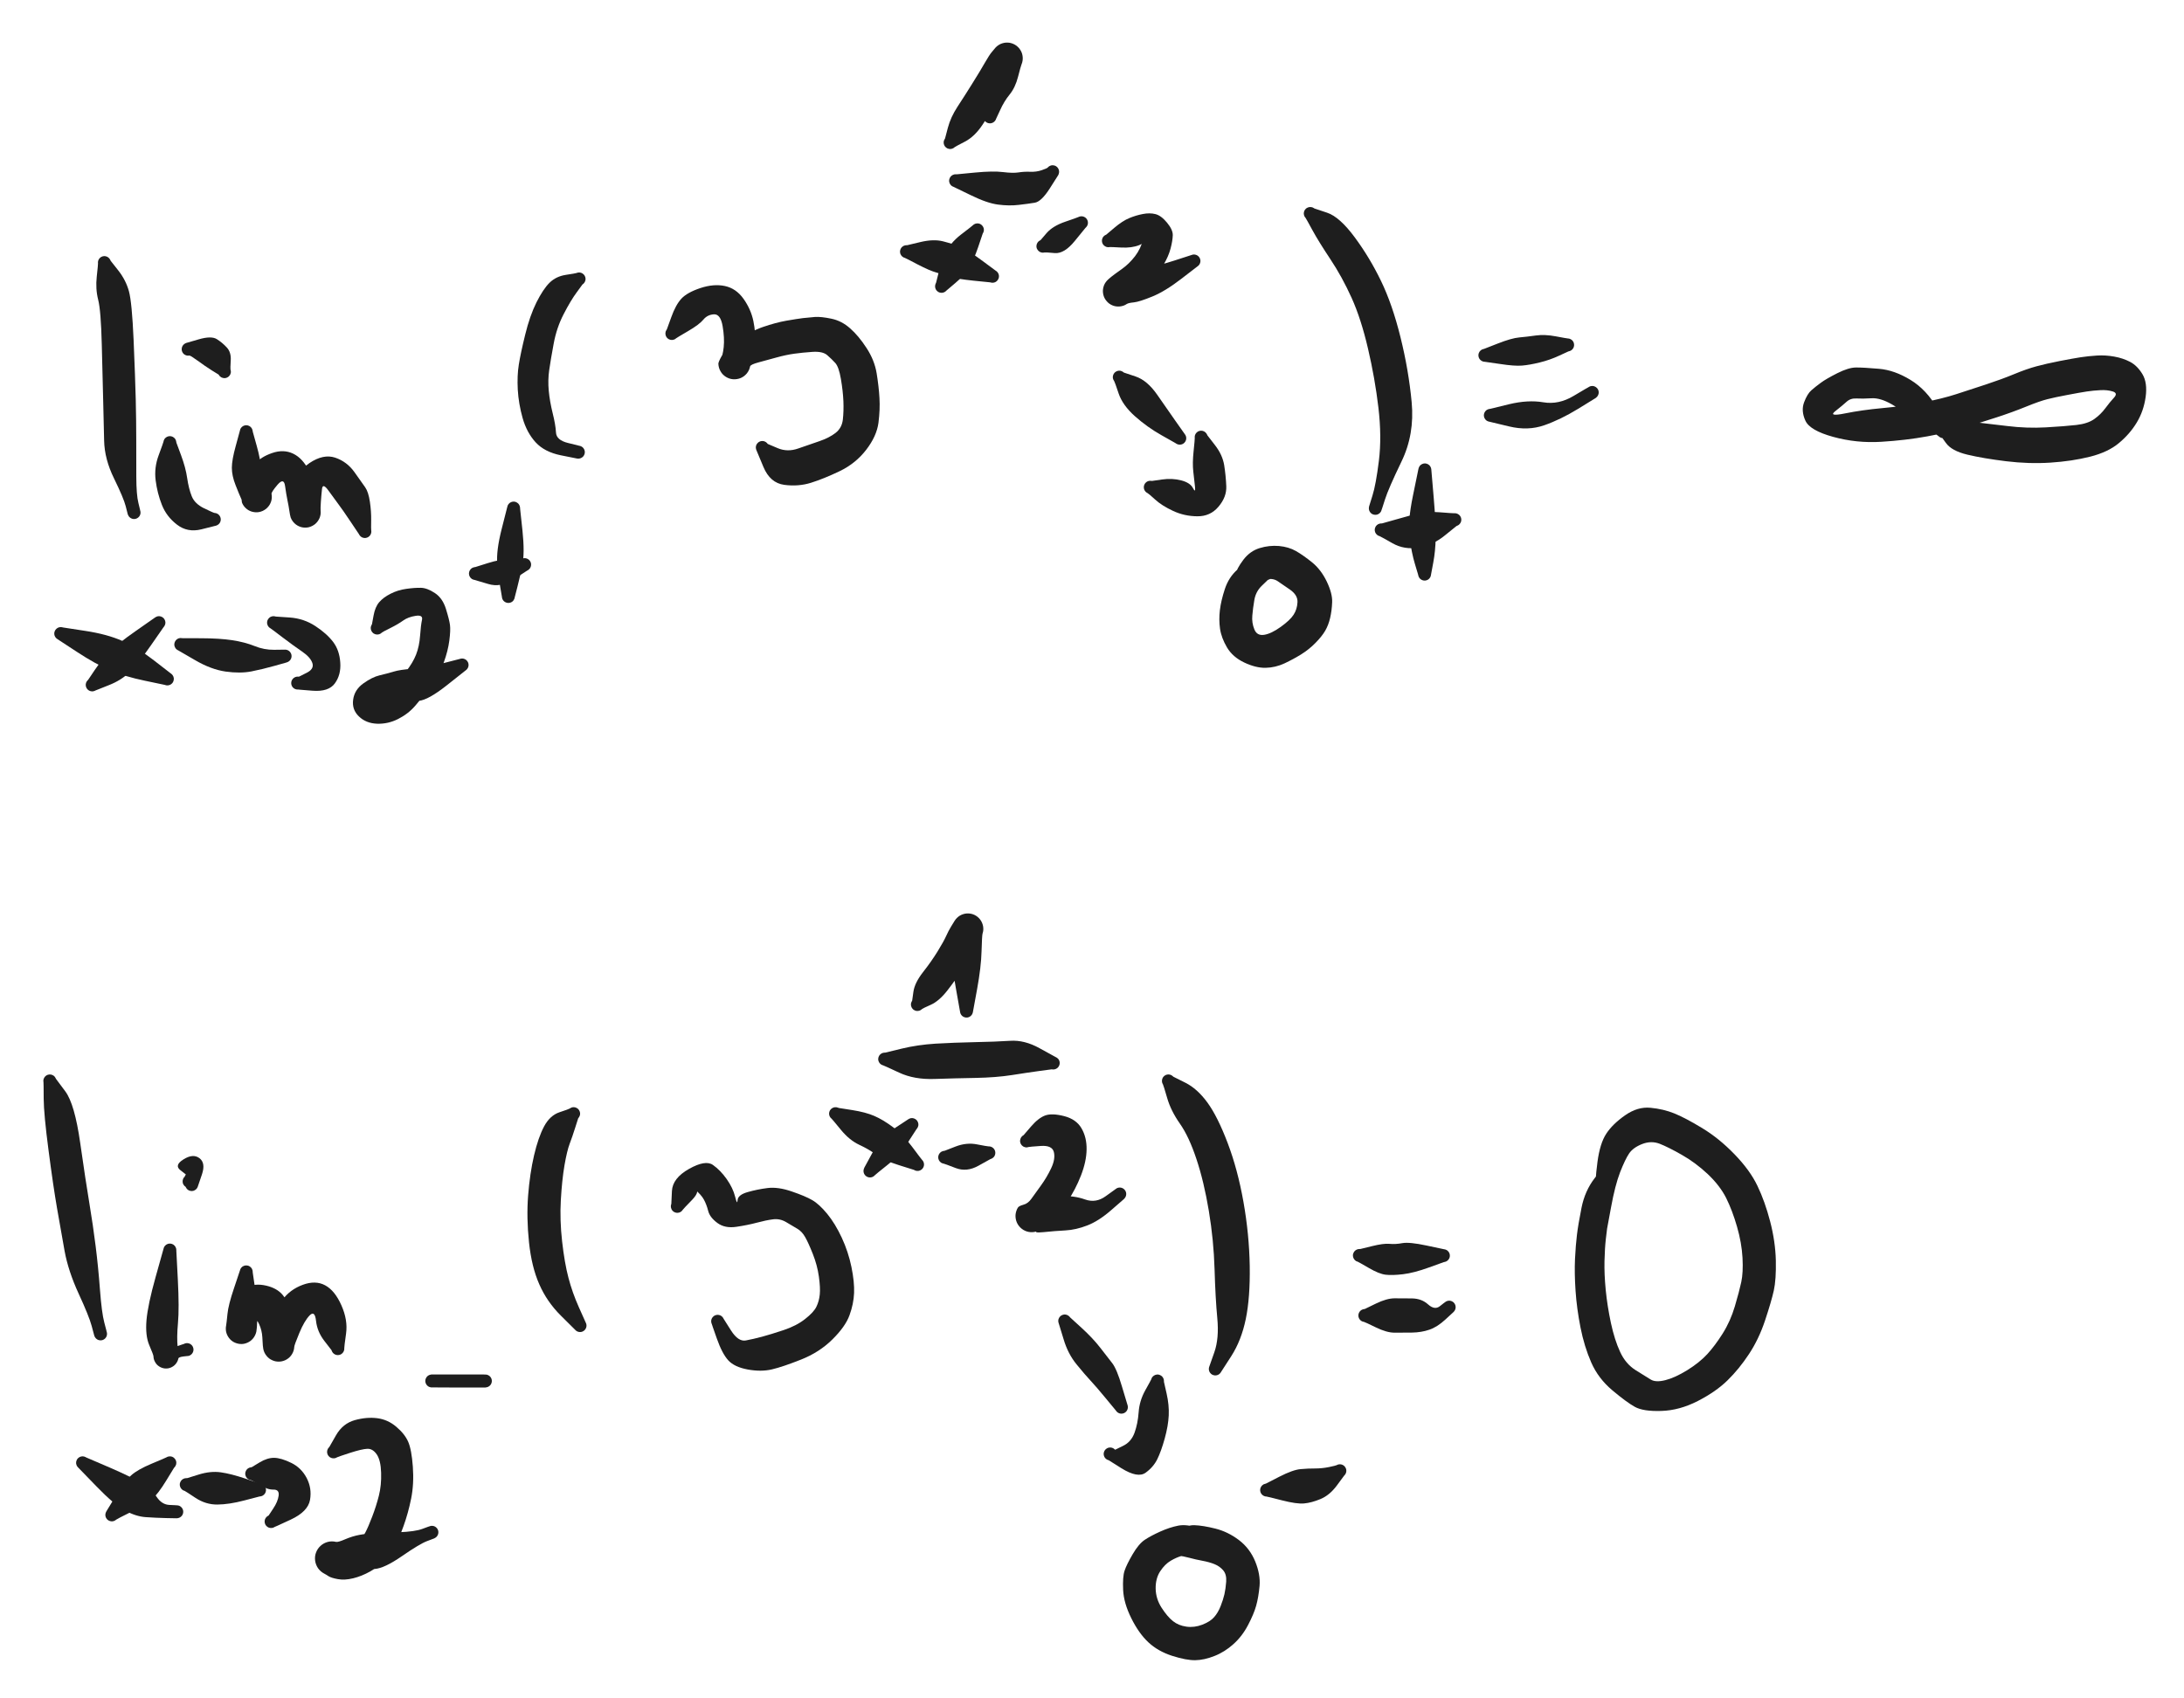 <svg version="1.1" xmlns="http://www.w3.org/2000/svg" viewBox="0 0 438.46 340.965" width="438.46" height="340.965" class="excalidraw-svg">
  <!-- svg-source:excalidraw -->
  
  <defs>
    <style class="style-fonts">
      @font-face {
        font-family: "Virgil";
        src: url("https://excalidraw.com/Virgil.woff2");
      }
      @font-face {
        font-family: "Cascadia";
        src: url("https://excalidraw.com/Cascadia.woff2");
      }
      @font-face {
        font-family: "Assistant";
        src: url("https://excalidraw.com/Assistant-Regular.woff2");
      }
    </style>
    
  </defs>
  <rect x="0" y="0" width="438.46" height="340.965" fill="#ffffff"/><g transform="translate(20.954 52.722) rotate(0 3.286 26.291)" stroke="none"><path fill="#1e1e1e" d="M 1.26,-0.36 Q 1.26,-0.36 2.79,1.58 4.32,3.53 4.93,5.76 5.54,7.99 5.87,15.57 6.19,23.15 6.30,27.50 6.40,31.85 6.40,35.59 6.41,39.33 6.41,42.99 6.42,46.65 6.83,48.26 7.23,49.87 7.25,50.08 7.27,50.29 7.22,50.50 7.17,50.71 7.06,50.89 6.94,51.07 6.78,51.20 6.61,51.33 6.42,51.41 6.22,51.48 6.00,51.49 5.79,51.50 5.59,51.44 5.38,51.37 5.21,51.25 5.04,51.13 4.91,50.96 4.79,50.78 4.73,50.58 4.66,50.38 4.67,50.17 4.67,49.95 4.74,49.75 4.82,49.55 4.95,49.39 5.08,49.22 5.26,49.11 5.44,48.99 5.64,48.94 5.85,48.89 6.06,48.90 6.27,48.92 6.47,49.00 6.66,49.08 6.82,49.23 6.98,49.37 7.09,49.55 7.19,49.74 7.23,49.94 7.27,50.15 7.25,50.36 7.22,50.57 7.13,50.76 7.03,50.96 6.88,51.11 6.73,51.26 6.54,51.35 6.35,51.45 6.14,51.48 5.93,51.51 5.72,51.47 5.52,51.43 5.33,51.33 5.14,51.22 5.00,51.07 4.86,50.91 4.77,50.71 4.69,50.52 4.69,50.52 4.69,50.52 4.28,48.91 3.87,47.30 1.95,43.37 0.02,39.45 -0.05,35.73 -0.14,32.01 -0.24,27.69 -0.35,23.37 -0.52,16.49 -0.69,9.61 -1.25,7.44 -1.80,5.28 -1.53,2.82 -1.26,0.36 -1.28,0.20 -1.31,0.04 -1.29,-0.10 -1.28,-0.26 -1.23,-0.41 -1.18,-0.56 -1.09,-0.70 -1.01,-0.83 -0.89,-0.94 -0.78,-1.05 -0.64,-1.13 -0.51,-1.21 -0.35,-1.25 -0.20,-1.29 -0.04,-1.30 0.11,-1.30 0.26,-1.27 0.42,-1.24 0.56,-1.17 0.70,-1.10 0.82,-1.00 0.95,-0.90 1.04,-0.77 1.13,-0.65 1.20,-0.50 1.26,-0.36 1.26,-0.36 L 1.26,-0.36 Z"/></g><g transform="translate(34.1 88.872) rotate(0 4.93 8.764)" stroke="none"><path fill="#1e1e1e" d="M 1.31,0 Q 1.31,0 2.24,2.51 3.18,5.03 3.48,7.14 3.79,9.25 4.39,10.76 4.99,12.28 6.89,13.20 8.79,14.12 9.00,14.13 9.22,14.14 9.41,14.22 9.61,14.30 9.77,14.44 9.93,14.58 10.04,14.77 10.15,14.95 10.19,15.16 10.23,15.37 10.21,15.58 10.18,15.79 10.09,15.98 10.00,16.17 9.85,16.32 9.71,16.48 9.52,16.57 9.33,16.67 9.12,16.70 8.91,16.74 8.70,16.70 8.49,16.66 8.30,16.56 8.12,16.46 7.97,16.30 7.83,16.15 7.74,15.96 7.65,15.76 7.63,15.55 7.61,15.34 7.66,15.13 7.71,14.92 7.82,14.74 7.93,14.56 8.09,14.43 8.26,14.29 8.45,14.21 8.65,14.14 8.86,14.13 9.08,14.12 9.28,14.18 9.49,14.24 9.66,14.36 9.83,14.48 9.96,14.65 10.09,14.82 10.15,15.02 10.22,15.22 10.22,15.44 10.22,15.65 10.15,15.85 10.08,16.05 9.95,16.22 9.81,16.39 9.64,16.50 9.46,16.62 9.26,16.68 9.05,16.73 9.05,16.73 9.05,16.73 6.30,17.42 3.54,18.10 1.43,16.47 -0.68,14.85 -1.60,12.50 -2.53,10.14 -2.85,7.59 -3.18,5.04 -2.24,2.52 -1.31,0 -1.29,-0.15 -1.27,-0.31 -1.21,-0.46 -1.16,-0.61 -1.07,-0.74 -0.98,-0.87 -0.86,-0.97 -0.74,-1.08 -0.60,-1.15 -0.46,-1.22 -0.31,-1.26 -0.15,-1.30 0.00,-1.30 0.15,-1.30 0.31,-1.26 0.46,-1.22 0.60,-1.15 0.74,-1.08 0.86,-0.97 0.98,-0.87 1.07,-0.74 1.16,-0.61 1.21,-0.46 1.27,-0.31 1.29,-0.15 1.31,0.00 1.31,0.00 L 1.31,0 Z"/></g><g transform="translate(45.054 74.631) rotate(0 -3.834 -2.739)" stroke="none"><path fill="#1e1e1e" d="M -1.17,0.58 Q -1.17,0.58 -2.53,-0.26 -3.89,-1.12 -5.36,-2.20 -6.84,-3.28 -7.05,-3.24 -7.26,-3.20 -7.47,-3.23 -7.68,-3.26 -7.87,-3.36 -8.06,-3.45 -8.21,-3.60 -8.36,-3.76 -8.45,-3.95 -8.54,-4.14 -8.57,-4.35 -8.59,-4.56 -8.55,-4.77 -8.51,-4.98 -8.40,-5.16 -8.30,-5.35 -8.14,-5.49 -7.98,-5.63 -7.78,-5.71 -7.59,-5.79 -7.38,-5.81 -7.16,-5.82 -6.96,-5.77 -6.75,-5.71 -6.57,-5.60 -6.40,-5.48 -6.26,-5.32 -6.13,-5.15 -6.06,-4.95 -5.99,-4.75 -5.99,-4.54 -5.98,-4.32 -6.05,-4.12 -6.11,-3.92 -6.24,-3.75 -6.36,-3.58 -6.54,-3.45 -6.71,-3.33 -6.91,-3.27 -7.12,-3.21 -7.33,-3.22 -7.54,-3.23 -7.74,-3.30 -7.94,-3.38 -8.10,-3.51 -8.27,-3.65 -8.38,-3.83 -8.49,-4.01 -8.54,-4.21 -8.59,-4.42 -8.57,-4.63 -8.55,-4.84 -8.47,-5.04 -8.38,-5.23 -8.24,-5.39 -8.09,-5.54 -7.91,-5.65 -7.72,-5.75 -7.72,-5.75 -7.72,-5.75 -5.17,-6.49 -2.61,-7.24 -1.50,-6.52 -0.39,-5.81 0.48,-4.86 1.37,-3.91 1.27,-2.25 1.17,-0.58 1.22,-0.43 1.28,-0.28 1.29,-0.13 1.31,0.02 1.29,0.18 1.26,0.33 1.20,0.48 1.15,0.63 1.05,0.76 0.96,0.89 0.84,0.99 0.72,1.09 0.58,1.16 0.44,1.23 0.28,1.27 0.13,1.30 -0.02,1.30 -0.18,1.30 -0.33,1.25 -0.48,1.21 -0.62,1.14 -0.76,1.06 -0.88,0.95 -1.00,0.85 -1.08,0.71 -1.17,0.58 -1.17,0.58 L -1.17,0.58 Z"/></g><g transform="translate(49.436 86.681) rotate(0 12.05 10.407)" stroke="none"><path fill="#1e1e1e" d="M 1.31,0 Q 1.31,0 2.10,2.83 2.89,5.66 2.89,7.12 2.89,8.57 3.50,9.99 4.12,11.40 4.57,11.77 5.02,12.13 5.08,12.50 5.15,12.88 5.13,13.25 5.11,13.63 5.00,13.99 4.88,14.35 4.69,14.68 4.49,15.00 4.22,15.27 3.96,15.54 3.63,15.73 3.31,15.93 2.95,16.04 2.59,16.16 2.21,16.18 1.83,16.20 1.46,16.13 1.08,16.07 0.74,15.91 0.39,15.76 0.10,15.52 -0.19,15.29 -0.43,14.99 -0.66,14.69 -0.81,14.35 -0.97,14.00 -0.95,12.65 -0.93,11.30 -0.10,9.55 0.71,7.79 1.82,6.43 2.92,5.06 5.21,4.28 7.50,3.49 9.42,4.41 11.34,5.34 12.57,7.81 13.79,10.28 14.19,11.95 14.59,13.62 14.74,14.54 14.89,15.46 14.93,15.84 14.97,16.21 14.92,16.59 14.87,16.96 14.73,17.31 14.58,17.66 14.36,17.97 14.14,18.27 13.86,18.52 13.57,18.76 13.23,18.93 12.90,19.10 12.53,19.19 12.16,19.27 11.78,19.26 11.41,19.26 11.04,19.16 10.68,19.06 10.35,18.88 10.01,18.70 9.74,18.44 9.46,18.19 9.25,17.87 9.04,17.56 8.91,17.20 8.79,16.85 8.84,15.79 8.88,14.73 9.42,11.43 9.96,8.13 12.72,6.28 15.49,4.43 17.85,5.21 20.20,6.00 21.71,8.10 23.22,10.21 23.87,11.15 24.53,12.09 24.82,14.05 25.11,16.01 25.08,17.80 25.05,19.59 25.09,19.80 25.13,20.01 25.10,20.22 25.07,20.43 24.98,20.62 24.88,20.81 24.73,20.96 24.58,21.11 24.39,21.21 24.20,21.30 23.99,21.33 23.78,21.36 23.57,21.32 23.36,21.28 23.18,21.18 22.99,21.07 22.85,20.91 22.71,20.76 22.62,20.56 22.54,20.37 22.52,20.15 22.51,19.94 22.56,19.74 22.61,19.53 22.72,19.35 22.84,19.17 23.00,19.04 23.17,18.90 23.37,18.83 23.57,18.76 23.78,18.75 23.99,18.75 24.19,18.81 24.40,18.87 24.57,18.99 24.74,19.12 24.87,19.29 24.99,19.46 25.05,19.67 25.12,19.87 25.11,20.08 25.10,20.29 25.03,20.49 24.96,20.69 24.83,20.86 24.69,21.02 24.51,21.14 24.33,21.25 24.13,21.30 23.92,21.36 23.71,21.34 23.50,21.32 23.30,21.24 23.11,21.15 22.95,21.01 22.79,20.87 22.69,20.69 22.58,20.50 22.58,20.50 22.58,20.50 20.95,18.07 19.32,15.63 18.52,14.58 17.73,13.53 16.54,11.87 15.36,10.21 15.21,11.49 15.07,12.76 14.98,14.11 14.89,15.46 14.93,15.84 14.97,16.21 14.92,16.59 14.87,16.96 14.73,17.31 14.58,17.66 14.36,17.97 14.14,18.27 13.86,18.52 13.57,18.76 13.23,18.93 12.90,19.10 12.53,19.19 12.16,19.27 11.78,19.26 11.41,19.26 11.04,19.16 10.68,19.06 10.35,18.88 10.02,18.70 9.74,18.44 9.46,18.19 9.25,17.87 9.04,17.56 8.92,17.20 8.79,16.85 8.66,15.92 8.53,14.99 8.28,13.80 8.03,12.60 7.79,10.88 7.55,9.17 6.28,10.65 5.02,12.13 5.08,12.50 5.15,12.88 5.13,13.25 5.11,13.63 5.00,13.99 4.88,14.35 4.69,14.68 4.49,15.00 4.22,15.27 3.96,15.54 3.63,15.73 3.31,15.93 2.95,16.04 2.59,16.16 2.21,16.18 1.83,16.20 1.46,16.13 1.09,16.07 0.74,15.91 0.39,15.76 0.10,15.52 -0.19,15.29 -0.43,14.99 -0.66,14.69 -0.81,14.35 -0.97,14.00 -0.75,14.27 -0.53,14.54 -0.97,13.56 -1.42,12.58 -2.15,10.71 -2.89,8.84 -2.89,7.25 -2.89,5.66 -2.10,2.83 -1.31,0 -1.29,-0.15 -1.27,-0.31 -1.21,-0.46 -1.16,-0.61 -1.07,-0.74 -0.98,-0.87 -0.86,-0.97 -0.74,-1.08 -0.60,-1.15 -0.46,-1.22 -0.31,-1.26 -0.15,-1.30 0.00,-1.30 0.15,-1.30 0.31,-1.26 0.46,-1.22 0.60,-1.15 0.74,-1.08 0.86,-0.97 0.98,-0.87 1.07,-0.74 1.16,-0.61 1.21,-0.46 1.27,-0.31 1.29,-0.15 1.31,0.00 1.31,0.00 L 1.31,0 Z"/></g><g transform="translate(12.191 127.213) rotate(0 11.502 4.93)" stroke="none"><path fill="#1e1e1e" d="M 0.47,-1.22 Q 0.47,-1.22 4.90,-0.54 9.34,0.13 12.39,1.49 15.44,2.84 18.70,5.38 21.96,7.92 22.14,8.04 22.31,8.16 22.44,8.33 22.57,8.50 22.64,8.70 22.70,8.90 22.70,9.12 22.70,9.33 22.63,9.53 22.57,9.73 22.44,9.90 22.31,10.07 22.13,10.19 21.95,10.31 21.75,10.36 21.54,10.42 21.33,10.41 21.12,10.39 20.92,10.31 20.73,10.23 20.56,10.10 20.40,9.96 20.29,9.78 20.19,9.59 20.14,9.39 20.10,9.18 20.12,8.97 20.14,8.76 20.23,8.56 20.32,8.37 20.47,8.22 20.62,8.06 20.80,7.96 20.99,7.87 21.20,7.83 21.41,7.80 21.62,7.83 21.83,7.87 22.02,7.97 22.21,8.07 22.35,8.22 22.50,8.38 22.58,8.57 22.67,8.76 22.70,8.98 22.72,9.19 22.67,9.39 22.63,9.60 22.52,9.78 22.41,9.96 22.24,10.10 22.08,10.24 21.88,10.32 21.69,10.39 21.47,10.41 21.26,10.42 21.06,10.36 20.85,10.30 20.85,10.30 20.85,10.30 16.89,9.47 12.92,8.65 9.98,7.40 7.03,6.16 3.27,3.69 -0.47,1.22 -0.61,1.15 -0.75,1.07 -0.86,0.97 -0.98,0.86 -1.07,0.73 -1.16,0.60 -1.22,0.45 -1.27,0.30 -1.29,0.15 -1.31,-0.00 -1.29,-0.16 -1.27,-0.32 -1.21,-0.46 -1.15,-0.61 -1.06,-0.74 -0.97,-0.87 -0.85,-0.97 -0.74,-1.08 -0.60,-1.15 -0.45,-1.23 -0.30,-1.26 -0.15,-1.30 0.00,-1.30 0.16,-1.30 0.31,-1.26 0.47,-1.22 0.47,-1.22 L 0.47,-1.22 Z"/></g><g transform="translate(31.909 125.022) rotate(0 -7.12 6.573)" stroke="none"><path fill="#1e1e1e" d="M 0.92,0.92 Q 0.92,0.92 -1.66,4.63 -4.24,8.34 -5.92,9.97 -7.60,11.60 -10.10,12.57 -12.60,13.54 -12.79,13.64 -12.98,13.74 -13.19,13.78 -13.40,13.81 -13.61,13.78 -13.82,13.75 -14.00,13.65 -14.19,13.55 -14.34,13.39 -14.48,13.24 -14.57,13.05 -14.66,12.86 -14.69,12.64 -14.71,12.43 -14.66,12.23 -14.62,12.02 -14.51,11.84 -14.40,11.65 -14.24,11.51 -14.08,11.38 -13.88,11.30 -13.68,11.22 -13.47,11.21 -13.26,11.20 -13.05,11.25 -12.85,11.31 -12.67,11.43 -12.50,11.55 -12.37,11.71 -12.24,11.88 -12.17,12.08 -12.10,12.29 -12.10,12.50 -12.10,12.71 -12.17,12.91 -12.24,13.11 -12.37,13.28 -12.49,13.45 -12.67,13.57 -12.84,13.69 -13.05,13.75 -13.25,13.81 -13.47,13.80 -13.68,13.78 -13.88,13.71 -14.07,13.63 -14.24,13.49 -14.40,13.35 -14.51,13.17 -14.62,12.99 -14.66,12.78 -14.71,12.57 -14.69,12.36 -14.66,12.15 -14.58,11.96 -14.49,11.77 -14.34,11.61 -14.20,11.46 -14.20,11.46 -14.20,11.46 -12.90,9.53 -11.60,7.60 -9.97,5.92 -8.34,4.24 -4.63,1.66 -0.92,-0.92 -0.80,-1.02 -0.67,-1.12 -0.53,-1.18 -0.39,-1.25 -0.23,-1.28 -0.07,-1.31 0.07,-1.30 0.23,-1.29 0.38,-1.24 0.53,-1.19 0.67,-1.11 0.80,-1.03 0.92,-0.92 1.03,-0.80 1.11,-0.67 1.19,-0.53 1.24,-0.38 1.29,-0.23 1.30,-0.07 1.31,0.07 1.28,0.23 1.25,0.39 1.18,0.53 1.12,0.67 1.02,0.80 0.92,0.92 0.92,0.92 L 0.92,0.92 Z"/></g><g transform="translate(36.291 129.404) rotate(0 10.954 1.643)" stroke="none"><path fill="#1e1e1e" d="M 0.34,-1.26 Q 0.34,-1.26 4.06,-1.25 7.78,-1.24 10.31,-0.86 12.85,-0.47 14.80,0.31 16.74,1.10 18.74,1.07 20.74,1.04 20.95,1.04 21.16,1.04 21.37,1.11 21.57,1.18 21.74,1.31 21.90,1.44 22.02,1.62 22.14,1.79 22.20,2.00 22.25,2.20 22.24,2.41 22.23,2.63 22.15,2.82 22.07,3.02 21.93,3.18 21.79,3.34 21.61,3.45 21.43,3.56 21.22,3.61 21.01,3.65 20.80,3.63 20.59,3.60 20.40,3.51 20.20,3.42 20.05,3.27 19.90,3.13 19.80,2.94 19.70,2.75 19.67,2.54 19.63,2.33 19.67,2.12 19.70,1.91 19.80,1.73 19.90,1.54 20.06,1.39 20.21,1.25 20.41,1.16 20.60,1.07 20.81,1.05 21.02,1.03 21.23,1.07 21.44,1.12 21.62,1.23 21.80,1.34 21.94,1.50 22.07,1.67 22.15,1.86 22.23,2.06 22.24,2.27 22.25,2.49 22.19,2.69 22.13,2.90 22.01,3.07 21.89,3.25 21.72,3.37 21.56,3.50 21.35,3.57 21.15,3.64 21.15,3.64 21.15,3.64 18.80,4.30 16.46,4.96 14.19,5.41 11.92,5.85 9.00,5.44 6.07,5.02 2.86,3.14 -0.34,1.26 -0.49,1.20 -0.63,1.14 -0.76,1.05 -0.89,0.96 -0.99,0.84 -1.09,0.71 -1.16,0.57 -1.23,0.43 -1.27,0.28 -1.30,0.12 -1.30,-0.03 -1.29,-0.19 -1.25,-0.34 -1.21,-0.49 -1.13,-0.63 -1.06,-0.77 -0.95,-0.88 -0.84,-1.00 -0.71,-1.09 -0.58,-1.17 -0.43,-1.23 -0.28,-1.28 -0.12,-1.29 0.03,-1.31 0.18,-1.28 0.34,-1.26 0.34,-1.26 L 0.34,-1.26 Z"/></g><g transform="translate(54.913 125.022) rotate(0 6.025 6.573)" stroke="none"><path fill="#1e1e1e" d="M 0.46,-1.22 Q 0.46,-1.22 3.27,-1.03 6.08,-0.83 8.40,0.69 10.72,2.22 11.98,3.89 13.24,5.56 13.40,8.02 13.57,10.48 12.31,12.20 11.06,13.92 7.83,13.67 4.60,13.43 4.40,13.35 4.20,13.28 4.03,13.14 3.87,13.01 3.75,12.83 3.64,12.65 3.59,12.45 3.54,12.24 3.56,12.03 3.57,11.82 3.66,11.62 3.74,11.43 3.89,11.27 4.03,11.11 4.21,11.01 4.40,10.90 4.61,10.86 4.82,10.82 5.03,10.85 5.24,10.88 5.43,10.98 5.62,11.07 5.77,11.22 5.92,11.37 6.01,11.56 6.10,11.76 6.13,11.97 6.16,12.18 6.12,12.39 6.08,12.59 5.97,12.78 5.87,12.96 5.71,13.10 5.55,13.25 5.36,13.33 5.16,13.41 4.95,13.43 4.74,13.45 4.53,13.39 4.32,13.34 4.15,13.23 3.97,13.11 3.83,12.95 3.70,12.78 3.63,12.58 3.56,12.38 3.55,12.17 3.55,11.96 3.61,11.75 3.67,11.55 3.80,11.38 3.92,11.20 4.10,11.08 4.27,10.96 4.47,10.90 4.67,10.83 4.89,10.84 5.10,10.85 5.10,10.85 5.10,10.85 6.64,10.08 8.19,9.31 7.80,8.12 7.41,6.94 5.70,5.78 3.99,4.61 1.76,2.92 -0.46,1.22 -0.60,1.15 -0.74,1.08 -0.86,0.97 -0.97,0.87 -1.07,0.74 -1.16,0.61 -1.21,0.46 -1.27,0.31 -1.29,0.16 -1.31,0.00 -1.29,-0.15 -1.27,-0.30 -1.22,-0.45 -1.16,-0.60 -1.07,-0.73 -0.98,-0.86 -0.86,-0.97 -0.74,-1.07 -0.61,-1.15 -0.47,-1.22 -0.31,-1.26 -0.16,-1.30 -0.00,-1.30 0.15,-1.30 0.30,-1.26 0.46,-1.22 0.46,-1.22 L 0.46,-1.22 Z"/></g><g transform="translate(75.727 126.117) rotate(0 7.668 6.025)" stroke="none"><path fill="#1e1e1e" d="M -1.05,-0.78 Q -1.05,-0.78 -0.73,-2.52 -0.42,-4.25 0.41,-5.21 1.25,-6.18 2.71,-6.91 4.16,-7.65 5.85,-7.88 7.54,-8.12 8.80,-8.09 10.05,-8.05 11.59,-7.03 13.13,-6.01 13.80,-3.85 14.47,-1.69 14.61,-0.63 14.75,0.43 14.48,2.50 14.21,4.57 13.39,6.83 12.56,9.09 10.79,11.54 9.03,13.98 7.62,15.61 6.21,17.24 4.18,18.26 2.16,19.28 -0.04,19.20 -2.25,19.11 -3.67,17.74 -5.10,16.37 -4.83,14.38 -4.57,12.40 -2.80,11.12 -1.03,9.85 0.46,9.49 1.97,9.14 3.29,8.74 4.61,8.34 7.07,8.17 9.54,8.00 12.98,7.12 16.43,6.25 16.63,6.18 16.83,6.11 17.04,6.11 17.25,6.11 17.45,6.18 17.66,6.24 17.83,6.37 18.00,6.50 18.11,6.68 18.23,6.85 18.29,7.06 18.35,7.26 18.34,7.47 18.33,7.69 18.25,7.88 18.17,8.08 18.03,8.24 17.90,8.41 17.71,8.52 17.53,8.63 17.32,8.67 17.12,8.72 16.91,8.70 16.69,8.67 16.50,8.58 16.31,8.49 16.15,8.35 16.00,8.20 15.90,8.02 15.80,7.83 15.77,7.62 15.73,7.41 15.76,7.20 15.80,6.99 15.90,6.80 16.00,6.61 16.15,6.47 16.30,6.32 16.50,6.23 16.69,6.14 16.90,6.12 17.11,6.09 17.32,6.14 17.53,6.19 17.71,6.29 17.89,6.40 18.03,6.57 18.17,6.73 18.25,6.92 18.33,7.12 18.34,7.33 18.35,7.55 18.29,7.75 18.24,7.96 18.12,8.13 18.00,8.31 17.83,8.44 17.66,8.57 17.66,8.57 17.66,8.57 13.97,11.49 10.27,14.42 8.36,14.61 6.44,14.79 4.01,15.35 1.58,15.91 0.50,14.89 -0.57,13.86 0.71,13.58 2.00,13.31 3.19,11.90 4.38,10.49 5.76,8.74 7.15,6.99 7.81,5.31 8.46,3.64 8.61,1.52 8.76,-0.59 8.99,-1.64 9.23,-2.70 7.72,-2.46 6.21,-2.23 5.20,-1.51 4.19,-0.78 2.62,0.00 1.05,0.78 0.94,0.90 0.83,1.01 0.69,1.10 0.56,1.18 0.41,1.23 0.26,1.28 0.10,1.29 -0.05,1.31 -0.20,1.28 -0.36,1.26 -0.50,1.19 -0.65,1.13 -0.78,1.04 -0.90,0.94 -1.00,0.82 -1.10,0.70 -1.17,0.55 -1.24,0.41 -1.27,0.26 -1.30,0.10 -1.30,-0.05 -1.29,-0.20 -1.25,-0.36 -1.20,-0.51 -1.12,-0.65 -1.05,-0.78 -1.05,-0.78 L -1.05,-0.78 Z"/></g><g transform="translate(95.445 115.163) rotate(0 5.477 -1.095)" stroke="none"><path fill="#1e1e1e" d="M 0,-1.31 Q 0,-1.31 2.48,-2.09 4.97,-2.88 7.20,-2.95 9.42,-3.02 9.63,-3.06 9.84,-3.10 10.05,-3.07 10.26,-3.05 10.45,-2.95 10.64,-2.86 10.80,-2.71 10.95,-2.56 11.04,-2.37 11.14,-2.18 11.16,-1.97 11.19,-1.76 11.15,-1.55 11.11,-1.34 11.01,-1.16 10.91,-0.97 10.75,-0.83 10.59,-0.69 10.40,-0.60 10.20,-0.52 9.99,-0.50 9.78,-0.48 9.57,-0.53 9.37,-0.58 9.19,-0.70 9.01,-0.81 8.87,-0.98 8.74,-1.14 8.67,-1.34 8.59,-1.54 8.59,-1.75 8.58,-1.96 8.64,-2.17 8.70,-2.37 8.83,-2.54 8.95,-2.72 9.12,-2.84 9.29,-2.97 9.50,-3.03 9.70,-3.09 9.91,-3.09 10.13,-3.08 10.32,-3.01 10.52,-2.93 10.69,-2.80 10.86,-2.67 10.97,-2.49 11.09,-2.31 11.14,-2.11 11.19,-1.90 11.17,-1.69 11.16,-1.48 11.07,-1.28 10.99,-1.09 10.85,-0.93 10.71,-0.77 10.52,-0.66 10.34,-0.56 10.34,-0.56 10.34,-0.56 7.72,1.15 5.10,2.88 2.55,2.09 0,1.31 -0.15,1.29 -0.31,1.27 -0.46,1.21 -0.61,1.16 -0.74,1.07 -0.87,0.98 -0.97,0.86 -1.08,0.74 -1.15,0.60 -1.22,0.46 -1.26,0.31 -1.30,0.15 -1.30,-0.00 -1.30,-0.15 -1.26,-0.31 -1.22,-0.46 -1.15,-0.60 -1.08,-0.74 -0.97,-0.86 -0.87,-0.98 -0.74,-1.07 -0.61,-1.16 -0.46,-1.21 -0.31,-1.27 -0.15,-1.29 0.00,-1.31 0.00,-1.31 L 0,-1.31 Z"/></g><g transform="translate(103.113 102.017) rotate(0 -0.548 9.311)" stroke="none"><path fill="#1e1e1e" d="M 1.30,0.09 Q 1.30,0.09 1.78,4.55 2.25,9.02 1.75,11.48 1.25,13.94 0.75,15.87 0.25,17.81 0.20,18.01 0.16,18.22 0.05,18.40 -0.04,18.59 -0.20,18.73 -0.36,18.87 -0.56,18.95 -0.76,19.03 -0.97,19.04 -1.18,19.06 -1.39,19.00 -1.59,18.95 -1.77,18.83 -1.95,18.72 -2.08,18.55 -2.21,18.38 -2.28,18.18 -2.35,17.98 -2.35,17.77 -2.35,17.56 -2.29,17.35 -2.22,17.15 -2.10,16.98 -1.97,16.81 -1.80,16.69 -1.62,16.57 -1.42,16.51 -1.21,16.45 -1.00,16.46 -0.79,16.47 -0.59,16.54 -0.39,16.62 -0.23,16.75 -0.06,16.89 0.04,17.07 0.15,17.25 0.20,17.46 0.25,17.66 0.23,17.87 0.21,18.09 0.12,18.28 0.03,18.47 -0.10,18.63 -0.25,18.79 -0.43,18.89 -0.62,18.99 -0.83,19.03 -1.04,19.06 -1.25,19.03 -1.46,19.00 -1.65,18.90 -1.84,18.81 -1.98,18.65 -2.13,18.50 -2.22,18.31 -2.32,18.12 -2.34,17.91 -2.37,17.70 -2.37,17.70 -2.37,17.70 -2.71,15.70 -3.05,13.71 -3.28,11.16 -3.51,8.61 -2.41,4.25 -1.30,-0.09 -1.27,-0.24 -1.24,-0.40 -1.18,-0.54 -1.11,-0.69 -1.01,-0.81 -0.91,-0.93 -0.79,-1.03 -0.66,-1.13 -0.52,-1.19 -0.37,-1.25 -0.22,-1.28 -0.06,-1.31 0.09,-1.30 0.25,-1.28 0.40,-1.24 0.55,-1.19 0.68,-1.10 0.82,-1.02 0.93,-0.91 1.04,-0.79 1.12,-0.66 1.20,-0.52 1.24,-0.37 1.29,-0.22 1.30,-0.06 1.30,0.09 1.30,0.09 L 1.30,0.09 Z"/></g><g transform="translate(116.258 56.009) rotate(0 -4.382 18.075)" stroke="none"><path fill="#1e1e1e" d="M 0.67,1.12 Q 0.67,1.12 -0.49,2.71 -1.67,4.30 -3.09,7.05 -4.52,9.80 -5.11,13.04 -5.71,16.27 -6.00,18.30 -6.29,20.32 -6.09,22.45 -5.89,24.58 -5.31,26.93 -4.72,29.28 -4.64,30.82 -4.57,32.37 -2.21,32.94 0.13,33.50 0.33,33.58 0.53,33.65 0.69,33.79 0.85,33.93 0.96,34.11 1.07,34.29 1.12,34.50 1.16,34.71 1.14,34.92 1.12,35.13 1.03,35.32 0.94,35.51 0.80,35.67 0.65,35.82 0.46,35.92 0.28,36.02 0.07,36.06 -0.13,36.09 -0.34,36.06 -0.55,36.03 -0.74,35.93 -0.93,35.83 -1.08,35.67 -1.22,35.52 -1.31,35.33 -1.40,35.14 -1.43,34.92 -1.45,34.71 -1.40,34.51 -1.36,34.30 -1.25,34.12 -1.14,33.93 -0.98,33.80 -0.82,33.66 -0.62,33.58 -0.42,33.50 -0.21,33.49 -0.00,33.47 0.20,33.53 0.40,33.59 0.58,33.71 0.75,33.82 0.88,33.99 1.01,34.16 1.08,34.36 1.15,34.56 1.15,34.78 1.15,34.99 1.08,35.19 1.01,35.39 0.89,35.56 0.76,35.73 0.58,35.85 0.41,35.97 0.20,36.03 0.00,36.09 -0.20,36.08 -0.42,36.06 -0.42,36.06 -0.42,36.06 -3.67,35.41 -6.93,34.75 -8.72,32.81 -10.50,30.86 -11.33,27.96 -12.15,25.05 -12.31,22.23 -12.46,19.41 -12.10,17.19 -11.75,14.97 -10.82,11.19 -9.90,7.41 -8.56,4.71 -7.21,2.02 -5.92,0.75 -4.62,-0.52 -2.65,-0.82 -0.67,-1.12 -0.53,-1.19 -0.38,-1.25 -0.23,-1.28 -0.07,-1.31 0.08,-1.30 0.24,-1.29 0.39,-1.24 0.54,-1.19 0.67,-1.11 0.81,-1.03 0.92,-0.91 1.03,-0.80 1.11,-0.67 1.19,-0.53 1.24,-0.38 1.29,-0.23 1.30,-0.07 1.31,0.08 1.28,0.23 1.25,0.39 1.18,0.53 1.12,0.68 1.02,0.80 0.92,0.93 0.80,1.02 0.67,1.12 0.67,1.12 L 0.67,1.12 Z"/></g><g transform="translate(134.881 66.963) rotate(0 19.17 10.407)" stroke="none"><path fill="#1e1e1e" d="M -1.00,-0.84 Q -1.00,-0.84 -0.11,-3.29 0.77,-5.75 1.92,-7.00 3.08,-8.24 5.75,-9.13 8.43,-10.01 10.66,-9.53 12.90,-9.05 14.39,-6.96 15.88,-4.86 16.37,-2.48 16.85,-0.10 16.70,1.78 16.55,3.68 16.42,4.74 16.28,5.80 16.03,6.01 15.79,6.23 15.71,6.61 15.63,6.99 15.47,7.35 15.30,7.70 15.06,8.01 14.81,8.31 14.50,8.55 14.19,8.78 13.83,8.94 13.47,9.09 13.08,9.15 12.70,9.22 12.31,9.19 11.92,9.16 11.55,9.04 11.18,8.91 10.85,8.71 10.52,8.50 10.24,8.22 9.97,7.94 9.78,7.60 9.58,7.26 9.47,6.89 9.36,6.51 9.34,6.12 9.32,5.73 10.03,4.48 10.75,3.22 13.23,1.39 15.72,-0.42 18.29,-1.31 20.86,-2.19 23.00,-2.57 25.14,-2.94 26.33,-3.09 27.53,-3.23 28.75,-3.32 29.98,-3.40 32.03,-2.97 34.08,-2.55 35.79,-1.03 37.50,0.47 39.09,2.92 40.69,5.37 41.12,8.02 41.55,10.67 41.68,12.96 41.82,15.25 41.48,17.92 41.13,20.60 39.02,23.35 36.90,26.10 33.70,27.64 30.50,29.17 27.95,29.97 25.40,30.77 22.56,30.39 19.73,30.01 18.39,26.81 17.05,23.60 16.97,23.41 16.88,23.21 16.87,23.00 16.85,22.79 16.90,22.58 16.95,22.37 17.06,22.19 17.18,22.02 17.34,21.88 17.51,21.75 17.71,21.67 17.90,21.60 18.12,21.59 18.33,21.59 18.53,21.65 18.74,21.71 18.91,21.83 19.08,21.96 19.21,22.13 19.33,22.30 19.39,22.50 19.46,22.71 19.45,22.92 19.45,23.13 19.38,23.33 19.30,23.53 19.17,23.70 19.04,23.86 18.86,23.98 18.68,24.09 18.47,24.14 18.27,24.20 18.06,24.18 17.84,24.16 17.65,24.08 17.45,24.00 17.30,23.86 17.14,23.71 17.03,23.53 16.93,23.35 16.89,23.14 16.84,22.93 16.87,22.72 16.90,22.51 16.99,22.32 17.09,22.13 17.24,21.98 17.39,21.82 17.58,21.73 17.77,21.63 17.98,21.60 18.19,21.58 18.40,21.61 18.61,21.65 18.79,21.76 18.98,21.86 19.12,22.02 19.26,22.18 19.26,22.18 19.26,22.18 21.24,23.02 23.22,23.86 25.40,23.08 27.58,22.31 29.60,21.63 31.62,20.94 32.88,19.95 34.14,18.96 34.33,17.28 34.52,15.60 34.44,13.58 34.35,11.55 33.94,9.14 33.53,6.72 32.81,5.92 32.08,5.12 31.18,4.34 30.27,3.56 28.24,3.69 26.21,3.83 24.56,4.06 22.90,4.29 21.00,4.82 19.10,5.35 17.44,5.79 15.79,6.23 15.71,6.61 15.63,6.99 15.47,7.35 15.30,7.70 15.06,8.01 14.81,8.31 14.50,8.55 14.19,8.78 13.83,8.94 13.47,9.09 13.08,9.15 12.70,9.22 12.31,9.19 11.92,9.16 11.55,9.04 11.18,8.91 10.85,8.71 10.52,8.50 10.24,8.22 9.97,7.94 9.78,7.60 9.58,7.26 9.47,6.89 9.36,6.51 9.34,6.12 9.32,5.73 9.77,5.15 10.21,4.58 10.41,2.74 10.60,0.91 10.19,-1.49 9.77,-3.91 8.46,-3.85 7.15,-3.78 6.33,-2.79 5.52,-1.80 3.26,-0.48 1.00,0.84 0.89,0.94 0.77,1.05 0.64,1.13 0.50,1.21 0.35,1.25 0.19,1.29 0.03,1.30 -0.11,1.30 -0.27,1.27 -0.42,1.24 -0.57,1.17 -0.71,1.10 -0.83,1.00 -0.95,0.90 -1.05,0.77 -1.14,0.64 -1.20,0.49 -1.26,0.35 -1.28,0.19 -1.31,0.03 -1.29,-0.11 -1.28,-0.27 -1.23,-0.42 -1.18,-0.57 -1.09,-0.70 -1.00,-0.84 -1.00,-0.84 L -1.00,-0.84 Z"/></g><g transform="translate(190.748 28.623) rotate(0 6.025 -9.311)" stroke="none"><path fill="#1e1e1e" d="M -1.02,-0.82 Q -1.02,-0.82 -0.46,-2.95 0.10,-5.08 1.49,-7.21 2.89,-9.34 4.44,-11.83 6.00,-14.32 6.96,-16.00 7.93,-17.67 8.30,-18.09 8.67,-18.51 8.90,-18.81 9.13,-19.12 9.43,-19.36 9.73,-19.60 10.07,-19.77 10.42,-19.93 10.80,-20.01 11.17,-20.09 11.55,-20.07 11.94,-20.05 12.30,-19.95 12.67,-19.84 13.00,-19.65 13.34,-19.46 13.61,-19.19 13.89,-18.93 14.09,-18.60 14.30,-18.28 14.42,-17.92 14.54,-17.55 14.57,-17.17 14.60,-16.79 14.54,-16.41 14.48,-16.03 14.33,-15.68 14.18,-15.33 13.63,-13.19 13.08,-11.04 11.95,-9.65 10.81,-8.25 10.01,-6.45 9.20,-4.65 9.09,-4.47 8.98,-4.29 8.81,-4.16 8.65,-4.02 8.45,-3.95 8.25,-3.87 8.04,-3.86 7.83,-3.85 7.62,-3.91 7.42,-3.97 7.24,-4.09 7.07,-4.22 6.94,-4.39 6.82,-4.56 6.75,-4.76 6.69,-4.96 6.69,-5.18 6.69,-5.39 6.77,-5.59 6.84,-5.79 6.97,-5.96 7.10,-6.12 7.28,-6.24 7.45,-6.36 7.66,-6.41 7.87,-6.46 8.08,-6.45 8.29,-6.43 8.49,-6.35 8.68,-6.27 8.84,-6.13 9.00,-5.99 9.11,-5.81 9.21,-5.62 9.26,-5.42 9.30,-5.21 9.27,-5.00 9.25,-4.79 9.16,-4.59 9.06,-4.40 8.91,-4.25 8.77,-4.10 8.58,-4.00 8.39,-3.91 8.18,-3.87 7.97,-3.84 7.76,-3.88 7.55,-3.92 7.36,-4.02 7.18,-4.12 7.03,-4.28 6.89,-4.44 6.80,-4.63 6.72,-4.82 6.70,-5.04 6.68,-5.25 6.73,-5.45 6.77,-5.66 6.77,-5.66 6.77,-5.66 7.44,-7.40 8.10,-9.14 7.92,-10.62 7.73,-12.10 7.90,-14.01 8.06,-15.93 8.37,-17.22 8.67,-18.51 8.90,-18.81 9.13,-19.12 9.43,-19.36 9.73,-19.60 10.07,-19.77 10.42,-19.93 10.80,-20.01 11.17,-20.09 11.55,-20.07 11.94,-20.06 12.30,-19.95 12.67,-19.84 13.00,-19.65 13.34,-19.46 13.61,-19.19 13.89,-18.93 14.09,-18.60 14.30,-18.28 14.42,-17.92 14.54,-17.55 14.57,-17.17 14.60,-16.79 14.54,-16.41 14.48,-16.03 14.33,-15.68 14.18,-15.33 13.72,-14.93 13.25,-14.52 12.25,-12.79 11.24,-11.06 9.65,-8.49 8.06,-5.93 6.50,-3.57 4.93,-1.21 2.98,-0.19 1.02,0.82 0.91,0.93 0.79,1.04 0.66,1.12 0.52,1.20 0.37,1.24 0.22,1.29 0.06,1.30 -0.09,1.31 -0.24,1.27 -0.40,1.24 -0.54,1.18 -0.69,1.11 -0.81,1.01 -0.93,0.91 -1.03,0.79 -1.13,0.66 -1.19,0.52 -1.25,0.37 -1.28,0.22 -1.31,0.06 -1.30,-0.09 -1.28,-0.24 -1.24,-0.40 -1.19,-0.55 -1.10,-0.68 -1.02,-0.82 -1.02,-0.82 L -1.02,-0.82 Z"/></g><g transform="translate(191.844 36.291) rotate(0 9.859 0)" stroke="none"><path fill="#1e1e1e" d="M 0.23,-1.29 Q 0.23,-1.29 3.87,-1.64 7.51,-1.99 9.52,-1.74 11.52,-1.49 12.63,-1.67 13.75,-1.85 14.99,-1.80 16.23,-1.75 17.30,-2.12 18.36,-2.49 18.50,-2.65 18.64,-2.82 18.82,-2.92 19.00,-3.03 19.21,-3.08 19.42,-3.12 19.63,-3.10 19.84,-3.07 20.03,-2.98 20.23,-2.89 20.38,-2.75 20.53,-2.60 20.63,-2.41 20.73,-2.22 20.76,-2.01 20.80,-1.80 20.76,-1.59 20.73,-1.38 20.63,-1.20 20.52,-1.01 20.37,-0.86 20.21,-0.72 20.02,-0.63 19.83,-0.54 19.62,-0.52 19.41,-0.50 19.20,-0.55 18.99,-0.59 18.81,-0.70 18.63,-0.81 18.49,-0.98 18.35,-1.14 18.28,-1.34 18.20,-1.54 18.19,-1.75 18.18,-1.96 18.24,-2.16 18.30,-2.37 18.42,-2.54 18.54,-2.72 18.71,-2.85 18.88,-2.97 19.08,-3.04 19.28,-3.11 19.49,-3.11 19.70,-3.10 19.91,-3.04 20.11,-2.97 20.27,-2.84 20.44,-2.71 20.56,-2.53 20.68,-2.35 20.73,-2.15 20.79,-1.94 20.78,-1.73 20.76,-1.52 20.69,-1.32 20.61,-1.13 20.61,-1.13 20.61,-1.13 18.92,1.53 17.22,4.19 15.91,4.41 14.60,4.63 12.67,4.85 10.74,5.08 8.54,4.79 6.33,4.51 3.05,2.90 -0.23,1.29 -0.38,1.24 -0.53,1.19 -0.67,1.11 -0.80,1.03 -0.92,0.92 -1.03,0.81 -1.11,0.67 -1.19,0.54 -1.24,0.38 -1.29,0.23 -1.30,0.08 -1.31,-0.07 -1.28,-0.23 -1.25,-0.38 -1.18,-0.53 -1.12,-0.67 -1.02,-0.80 -0.92,-0.92 -0.80,-1.02 -0.68,-1.12 -0.53,-1.18 -0.39,-1.25 -0.23,-1.28 -0.08,-1.31 0.07,-1.30 0.23,-1.29 0.23,-1.29 L 0.23,-1.29 Z"/></g><g transform="translate(181.985 50.531) rotate(0 9.311 2.739)" stroke="none"><path fill="#1e1e1e" d="M 0.16,-1.30 Q 0.16,-1.30 2.80,-1.93 5.44,-2.56 7.35,-2.07 9.26,-1.58 10.75,-0.99 12.24,-0.39 14.99,1.66 17.75,3.72 17.93,3.83 18.11,3.94 18.25,4.10 18.39,4.26 18.47,4.46 18.55,4.65 18.56,4.87 18.57,5.08 18.52,5.28 18.46,5.49 18.34,5.66 18.22,5.84 18.06,5.97 17.89,6.10 17.69,6.17 17.49,6.24 17.27,6.24 17.06,6.24 16.86,6.17 16.66,6.10 16.49,5.98 16.32,5.85 16.20,5.67 16.08,5.50 16.02,5.29 15.96,5.09 15.97,4.88 15.98,4.66 16.06,4.47 16.14,4.27 16.28,4.11 16.41,3.94 16.59,3.83 16.78,3.72 16.98,3.68 17.19,3.63 17.40,3.65 17.61,3.67 17.81,3.76 18.00,3.85 18.15,4.00 18.31,4.14 18.41,4.33 18.51,4.52 18.55,4.73 18.58,4.94 18.55,5.15 18.51,5.36 18.41,5.54 18.32,5.73 18.16,5.88 18.01,6.03 17.82,6.12 17.62,6.21 17.41,6.23 17.20,6.25 16.99,6.21 16.79,6.16 16.79,6.16 16.79,6.16 13.41,5.82 10.04,5.47 8.83,5.05 7.61,4.64 6.12,4.23 4.63,3.82 2.23,2.56 -0.16,1.30 -0.31,1.26 -0.47,1.22 -0.60,1.15 -0.74,1.07 -0.86,0.97 -0.98,0.86 -1.07,0.73 -1.16,0.60 -1.22,0.45 -1.27,0.30 -1.29,0.15 -1.31,-0.00 -1.29,-0.16 -1.27,-0.31 -1.21,-0.46 -1.16,-0.61 -1.07,-0.74 -0.97,-0.87 -0.86,-0.97 -0.74,-1.08 -0.60,-1.15 -0.46,-1.22 -0.30,-1.26 -0.15,-1.30 0.00,-1.30 0.16,-1.30 0.16,-1.30 L 0.16,-1.30 Z"/></g><g transform="translate(196.226 46.15) rotate(0 -3.834 6.025)" stroke="none"><path fill="#1e1e1e" d="M 1.06,0.76 Q 1.06,0.76 0.16,3.44 -0.74,6.12 -1.79,7.74 -2.84,9.36 -4.47,10.71 -6.11,12.07 -6.25,12.22 -6.39,12.38 -6.58,12.48 -6.77,12.58 -6.97,12.62 -7.18,12.66 -7.39,12.63 -7.60,12.59 -7.79,12.50 -7.98,12.40 -8.13,12.25 -8.28,12.10 -8.37,11.91 -8.46,11.71 -8.49,11.50 -8.51,11.29 -8.47,11.08 -8.43,10.88 -8.32,10.69 -8.22,10.51 -8.06,10.37 -7.90,10.23 -7.70,10.15 -7.50,10.07 -7.29,10.05 -7.08,10.04 -6.87,10.09 -6.67,10.15 -6.49,10.26 -6.31,10.38 -6.18,10.55 -6.05,10.71 -5.98,10.91 -5.91,11.11 -5.91,11.33 -5.90,11.54 -5.97,11.74 -6.03,11.94 -6.16,12.11 -6.29,12.29 -6.46,12.41 -6.63,12.53 -6.84,12.59 -7.04,12.65 -7.25,12.64 -7.47,12.63 -7.67,12.56 -7.86,12.48 -8.03,12.34 -8.19,12.21 -8.30,12.03 -8.42,11.85 -8.46,11.64 -8.51,11.43 -8.49,11.22 -8.47,11.01 -8.39,10.82 -8.30,10.62 -8.30,10.62 -8.30,10.62 -7.84,8.80 -7.39,6.98 -6.47,4.83 -5.55,2.69 -3.31,0.96 -1.06,-0.76 -0.96,-0.88 -0.85,-0.99 -0.72,-1.08 -0.59,-1.17 -0.44,-1.22 -0.29,-1.28 -0.13,-1.29 0.02,-1.31 0.17,-1.29 0.33,-1.26 0.48,-1.21 0.62,-1.15 0.75,-1.06 0.88,-0.96 0.98,-0.84 1.09,-0.72 1.16,-0.58 1.23,-0.44 1.27,-0.29 1.30,-0.13 1.30,0.02 1.30,0.17 1.26,0.33 1.22,0.48 1.14,0.62 1.06,0.76 1.06,0.76 L 1.06,0.76 Z"/></g><g transform="translate(209.371 49.436) rotate(0 4.382 -2.739)" stroke="none"><path fill="#1e1e1e" d="M -0.48,-1.21 Q -0.48,-1.21 0.75,-2.64 1.99,-4.06 4.47,-4.91 6.96,-5.76 7.14,-5.86 7.33,-5.96 7.54,-5.99 7.75,-6.02 7.96,-5.99 8.17,-5.95 8.36,-5.85 8.55,-5.75 8.69,-5.60 8.84,-5.44 8.92,-5.25 9.01,-5.05 9.03,-4.84 9.06,-4.63 9.01,-4.42 8.96,-4.22 8.85,-4.04 8.74,-3.85 8.58,-3.72 8.42,-3.58 8.22,-3.50 8.02,-3.43 7.81,-3.42 7.59,-3.41 7.39,-3.46 7.19,-3.52 7.01,-3.64 6.84,-3.76 6.71,-3.93 6.58,-4.10 6.51,-4.30 6.45,-4.51 6.45,-4.72 6.45,-4.93 6.52,-5.13 6.59,-5.33 6.72,-5.50 6.85,-5.67 7.02,-5.79 7.20,-5.91 7.41,-5.96 7.61,-6.02 7.82,-6.00 8.03,-5.99 8.23,-5.91 8.43,-5.83 8.59,-5.69 8.75,-5.55 8.86,-5.37 8.97,-5.19 9.01,-4.98 9.06,-4.77 9.03,-4.56 9.01,-4.35 8.92,-4.16 8.83,-3.97 8.68,-3.81 8.53,-3.66 8.53,-3.66 8.53,-3.66 6.41,-1.06 4.30,1.54 2.39,1.38 0.48,1.21 0.33,1.26 0.18,1.30 0.02,1.30 -0.13,1.30 -0.28,1.27 -0.44,1.23 -0.58,1.16 -0.72,1.09 -0.84,0.99 -0.96,0.88 -1.05,0.75 -1.15,0.63 -1.21,0.48 -1.26,0.33 -1.29,0.18 -1.31,0.02 -1.29,-0.13 -1.28,-0.29 -1.22,-0.44 -1.17,-0.58 -1.08,-0.72 -0.99,-0.85 -0.88,-0.96 -0.76,-1.06 -0.62,-1.14 -0.48,-1.21 -0.48,-1.21 L -0.48,-1.21 Z"/></g><g transform="translate(222.516 48.341) rotate(0 9.311 3.834)" stroke="none"><path fill="#1e1e1e" d="M -0.41,-1.24 Q -0.41,-1.24 1.22,-2.62 2.86,-4.00 4.20,-4.55 5.55,-5.11 6.93,-5.37 8.31,-5.64 9.45,-5.35 10.60,-5.06 11.77,-3.64 12.95,-2.22 12.93,-1.12 12.90,-0.02 12.49,1.56 12.07,3.14 11.11,4.75 10.15,6.35 9.42,7.30 8.69,8.24 7.51,9.17 6.34,10.11 5.18,11.30 4.03,12.48 3.71,12.69 3.40,12.90 3.04,13.03 2.69,13.15 2.32,13.19 1.94,13.23 1.57,13.18 1.19,13.13 0.85,12.99 0.50,12.85 0.19,12.63 -0.11,12.41 -0.35,12.12 -0.60,11.84 -0.77,11.50 -0.94,11.16 -1.02,10.80 -1.10,10.43 -1.10,10.05 -1.09,9.68 -0.99,9.31 -0.90,8.95 -0.72,8.62 -0.53,8.29 -0.28,8.01 -0.03,7.73 0.95,7.03 1.94,6.33 3.70,6.02 5.46,5.70 7.69,5.38 9.93,5.05 13.24,3.98 16.56,2.91 16.76,2.84 16.96,2.77 17.17,2.76 17.38,2.76 17.58,2.83 17.79,2.89 17.96,3.02 18.13,3.15 18.25,3.32 18.37,3.50 18.43,3.70 18.49,3.91 18.48,4.12 18.47,4.33 18.39,4.53 18.31,4.73 18.18,4.89 18.04,5.05 17.86,5.16 17.68,5.28 17.47,5.32 17.27,5.37 17.05,5.35 16.84,5.33 16.65,5.24 16.46,5.15 16.30,5.01 16.14,4.86 16.04,4.68 15.94,4.49 15.91,4.28 15.87,4.07 15.90,3.86 15.93,3.65 16.03,3.46 16.13,3.27 16.28,3.13 16.44,2.98 16.63,2.89 16.82,2.80 17.03,2.77 17.24,2.75 17.45,2.79 17.66,2.84 17.84,2.94 18.02,3.05 18.16,3.21 18.30,3.37 18.38,3.57 18.46,3.77 18.48,3.98 18.49,4.19 18.43,4.39 18.38,4.60 18.26,4.78 18.14,4.95 17.98,5.08 17.81,5.21 17.81,5.21 17.81,5.21 14.61,7.67 11.42,10.13 8.84,11.19 6.26,12.25 5.14,12.37 4.03,12.48 3.71,12.69 3.40,12.90 3.05,13.03 2.69,13.15 2.32,13.19 1.94,13.23 1.57,13.18 1.20,13.13 0.85,12.99 0.50,12.85 0.19,12.63 -0.11,12.41 -0.35,12.12 -0.60,11.84 -0.77,11.50 -0.94,11.17 -1.02,10.80 -1.10,10.43 -1.10,10.05 -1.09,9.68 -0.99,9.31 -0.90,8.95 -0.72,8.62 -0.53,8.29 -0.28,8.01 -0.03,7.73 0.62,7.21 1.27,6.69 2.72,5.67 4.17,4.64 5.35,3.11 6.52,1.58 7.02,-0.41 7.52,-2.41 7.63,-1.07 7.73,0.26 6.21,0.87 4.69,1.48 2.55,1.36 0.41,1.24 0.26,1.27 0.10,1.30 -0.05,1.30 -0.21,1.29 -0.36,1.25 -0.51,1.20 -0.65,1.12 -0.78,1.04 -0.90,0.93 -1.01,0.83 -1.10,0.69 -1.18,0.56 -1.23,0.41 -1.28,0.26 -1.29,0.10 -1.31,-0.05 -1.28,-0.20 -1.26,-0.36 -1.19,-0.51 -1.13,-0.65 -1.04,-0.78 -0.94,-0.91 -0.82,-1.01 -0.70,-1.11 -0.55,-1.17 -0.41,-1.24 -0.41,-1.24 L -0.41,-1.24 Z"/></g><g transform="translate(263.048 42.863) rotate(0 9.311 31.22)" stroke="none"><path fill="#1e1e1e" d="M 0.84,-1.00 Q 0.84,-1.00 3.36,-0.16 5.88,0.67 8.90,4.75 11.93,8.84 14.20,13.54 16.48,18.24 18.12,24.87 19.76,31.49 20.36,37.92 20.96,44.35 18.32,49.80 15.69,55.25 15.00,57.43 14.31,59.61 14.22,59.80 14.12,59.99 13.97,60.14 13.82,60.28 13.63,60.38 13.44,60.47 13.23,60.50 13.01,60.52 12.81,60.48 12.60,60.44 12.41,60.34 12.23,60.23 12.09,60.07 11.95,59.91 11.87,59.72 11.78,59.52 11.77,59.31 11.75,59.10 11.80,58.89 11.86,58.68 11.97,58.51 12.09,58.33 12.26,58.20 12.42,58.06 12.62,57.99 12.82,57.92 13.03,57.92 13.25,57.91 13.45,57.98 13.65,58.04 13.82,58.17 14.00,58.29 14.12,58.46 14.24,58.64 14.30,58.84 14.36,59.04 14.36,59.26 14.35,59.47 14.27,59.67 14.20,59.87 14.06,60.03 13.93,60.20 13.75,60.31 13.57,60.42 13.36,60.47 13.16,60.52 12.95,60.50 12.73,60.48 12.54,60.40 12.34,60.31 12.19,60.17 12.03,60.03 11.93,59.84 11.82,59.66 11.79,59.45 11.75,59.24 11.78,59.03 11.81,58.82 11.81,58.82 11.81,58.82 12.49,56.64 13.18,54.46 13.78,49.64 14.37,44.83 13.68,38.97 12.99,33.11 11.59,27.13 10.20,21.15 8.30,16.94 6.39,12.72 4.03,9.17 1.67,5.62 0.41,3.31 -0.84,1.00 -0.94,0.89 -1.05,0.77 -1.13,0.64 -1.21,0.50 -1.25,0.35 -1.29,0.19 -1.30,0.03 -1.30,-0.11 -1.27,-0.27 -1.24,-0.42 -1.17,-0.57 -1.10,-0.71 -1.00,-0.83 -0.90,-0.95 -0.77,-1.05 -0.64,-1.14 -0.49,-1.20 -0.35,-1.26 -0.19,-1.28 -0.03,-1.31 0.11,-1.29 0.27,-1.28 0.42,-1.23 0.57,-1.18 0.70,-1.09 0.84,-1.00 0.84,-1.00 L 0.84,-1.00 Z"/></g><g transform="translate(10 217.039) rotate(0 5.477 26.838)" stroke="none"><path fill="#1e1e1e" d="M 1.24,-0.41 Q 1.24,-0.41 3.12,2.11 4.99,4.64 6.10,12.43 7.21,20.22 7.95,24.62 8.68,29.02 9.20,33.16 9.72,37.29 10.07,41.93 10.42,46.57 10.94,48.52 11.46,50.46 11.48,50.67 11.50,50.88 11.45,51.09 11.40,51.30 11.29,51.48 11.18,51.66 11.01,51.79 10.85,51.93 10.65,52.01 10.45,52.08 10.24,52.09 10.03,52.10 9.83,52.04 9.62,51.98 9.45,51.86 9.27,51.74 9.15,51.57 9.02,51.40 8.95,51.20 8.89,51.00 8.89,50.78 8.89,50.57 8.96,50.37 9.03,50.17 9.16,50.00 9.29,49.83 9.47,49.72 9.65,49.60 9.85,49.54 10.06,49.49 10.27,49.50 10.48,49.52 10.68,49.60 10.88,49.68 11.04,49.82 11.20,49.96 11.30,50.14 11.41,50.33 11.46,50.53 11.50,50.74 11.47,50.95 11.45,51.16 11.36,51.36 11.26,51.55 11.12,51.70 10.97,51.85 10.78,51.95 10.59,52.05 10.38,52.08 10.17,52.11 9.96,52.07 9.75,52.04 9.57,51.94 9.38,51.83 9.24,51.68 9.09,51.52 9.00,51.33 8.92,51.13 8.92,51.13 8.92,51.13 8.40,49.19 7.88,47.25 5.80,42.74 3.72,38.23 2.97,34.17 2.23,30.11 1.46,25.62 0.68,21.12 -0.26,13.90 -1.21,6.69 -1.23,3.55 -1.24,0.41 -1.27,0.26 -1.30,0.10 -1.30,-0.05 -1.29,-0.21 -1.25,-0.36 -1.20,-0.51 -1.12,-0.65 -1.04,-0.78 -0.93,-0.90 -0.83,-1.01 -0.69,-1.10 -0.56,-1.18 -0.41,-1.23 -0.26,-1.28 -0.10,-1.29 0.05,-1.31 0.20,-1.28 0.36,-1.26 0.51,-1.19 0.65,-1.13 0.78,-1.04 0.91,-0.94 1.01,-0.82 1.11,-0.70 1.17,-0.55 1.24,-0.41 1.24,-0.41 L 1.24,-0.41 Z"/></g><g transform="translate(34.1 250.998) rotate(0 1.095 12.05)" stroke="none"><path fill="#1e1e1e" d="M 1.30,0.14 Q 1.30,0.14 1.60,5.91 1.90,11.68 1.63,14.65 1.36,17.62 1.57,19.55 1.77,21.48 1.71,21.78 1.65,22.08 1.51,22.36 1.38,22.63 1.18,22.87 0.99,23.11 0.74,23.29 0.49,23.47 0.21,23.59 -0.07,23.71 -0.37,23.76 -0.67,23.80 -0.98,23.78 -1.29,23.75 -1.58,23.65 -1.87,23.55 -2.13,23.38 -2.39,23.22 -2.60,23.00 -2.81,22.77 -2.96,22.50 -3.11,22.24 -3.20,21.94 -3.28,21.64 -3.29,21.34 -3.30,21.03 -0.11,19.88 3.07,18.73 3.28,18.71 3.49,18.68 3.70,18.72 3.91,18.76 4.09,18.87 4.28,18.97 4.42,19.13 4.56,19.29 4.64,19.49 4.72,19.68 4.74,19.90 4.76,20.11 4.70,20.31 4.65,20.52 4.53,20.70 4.42,20.88 4.25,21.01 4.09,21.14 3.89,21.21 3.69,21.28 3.47,21.29 3.26,21.29 3.06,21.23 2.86,21.16 2.68,21.04 2.51,20.91 2.39,20.74 2.27,20.57 2.21,20.36 2.15,20.16 2.15,19.95 2.16,19.73 2.23,19.54 2.31,19.34 2.44,19.17 2.58,19.01 2.76,18.89 2.94,18.78 3.14,18.73 3.35,18.68 3.56,18.70 3.77,18.72 3.97,18.80 4.16,18.89 4.32,19.03 4.48,19.18 4.58,19.36 4.68,19.55 4.72,19.76 4.76,19.97 4.73,20.18 4.70,20.39 4.60,20.58 4.51,20.77 4.36,20.91 4.21,21.06 4.02,21.16 3.82,21.25 3.82,21.25 3.82,21.25 2.80,21.36 1.77,21.48 1.71,21.78 1.65,22.08 1.51,22.36 1.38,22.63 1.18,22.87 0.99,23.11 0.74,23.29 0.49,23.47 0.21,23.59 -0.07,23.71 -0.37,23.76 -0.67,23.80 -0.98,23.78 -1.29,23.75 -1.58,23.65 -1.87,23.55 -2.13,23.38 -2.39,23.22 -2.60,23.00 -2.81,22.77 -2.96,22.50 -3.11,22.24 -3.20,21.94 -3.28,21.65 -3.29,21.34 -3.30,21.03 -4.13,19.11 -4.95,17.20 -4.69,14.09 -4.42,10.98 -2.86,5.42 -1.30,-0.14 -1.26,-0.29 -1.23,-0.45 -1.16,-0.59 -1.08,-0.73 -0.98,-0.85 -0.88,-0.97 -0.75,-1.06 -0.62,-1.15 -0.47,-1.21 -0.32,-1.27 -0.17,-1.29 -0.01,-1.31 0.14,-1.29 0.30,-1.27 0.44,-1.22 0.59,-1.16 0.72,-1.08 0.86,-0.99 0.96,-0.87 1.07,-0.75 1.14,-0.61 1.22,-0.47 1.26,-0.32 1.30,-0.17 1.30,-0.01 1.30,0.14 1.30,0.14 L 1.30,0.14 Z"/></g><g transform="translate(38.482 237.853) rotate(0 -0 -2.739)" stroke="none"><path fill="#1e1e1e" d="M -1.28,-0.25 Q -1.28,-0.25 -1.43,-1.10 -1.58,-1.96 -0.41,-2.57 0.75,-3.19 0.30,-1.28 -0.13,0.61 -0.28,0.64 -0.44,0.67 -0.60,0.66 -0.75,0.65 -0.90,0.60 -1.06,0.56 -1.19,0.47 -1.33,0.39 -1.44,0.28 -1.55,0.17 -1.63,0.03 -1.72,-0.09 -1.76,-0.24 -1.81,-0.39 -1.82,-0.55 -1.83,-0.71 -1.80,-0.87 -1.77,-1.02 -1.71,-1.17 -1.64,-1.31 -1.55,-1.44 -1.45,-1.56 -1.32,-1.66 -1.20,-1.76 -1.05,-1.82 -0.91,-1.89 -0.10,-1.49 0.70,-1.10 0.74,-0.89 0.78,-0.68 0.76,-0.47 0.73,-0.26 0.64,-0.07 0.55,0.11 0.40,0.26 0.25,0.42 0.06,0.51 -0.12,0.61 -0.33,0.64 -0.54,0.67 -0.75,0.63 -0.96,0.59 -1.14,0.49 -1.33,0.39 -1.47,0.23 -1.62,0.08 -1.70,-0.11 -1.79,-0.30 -1.81,-0.51 -1.83,-0.73 -1.78,-0.93 -1.73,-1.14 -1.62,-1.32 -1.50,-1.50 -1.34,-1.63 -1.18,-1.77 -0.98,-1.84 -0.78,-1.92 -0.57,-1.93 -0.35,-1.94 -0.15,-1.88 0.04,-1.81 0.22,-1.69 0.39,-1.57 0.52,-1.40 0.64,-1.23 0.71,-1.03 0.77,-0.82 0.77,-0.61 0.76,-0.40 0.69,-0.20 0.62,-0.00 0.49,0.16 0.36,0.33 0.18,0.44 0.00,0.56 -0.19,0.61 -0.40,0.67 -0.61,0.65 -0.82,0.64 -1.02,0.55 -1.21,0.47 -1.37,0.33 -1.53,0.19 -0.83,0.40 -0.13,0.61 -0.28,0.64 -0.44,0.67 -0.60,0.66 -0.75,0.65 -0.90,0.60 -1.06,0.56 -1.19,0.47 -1.33,0.39 -1.44,0.28 -1.55,0.17 -1.63,0.03 -1.72,-0.09 -1.76,-0.24 -1.81,-0.39 -1.82,-0.55 -1.83,-0.71 -1.80,-0.87 -1.77,-1.02 -1.71,-1.17 -1.64,-1.31 -1.55,-1.44 -1.45,-1.56 -1.32,-1.66 -1.20,-1.76 -1.05,-1.82 -0.91,-1.89 -2.24,-2.87 -3.57,-3.86 -1.64,-5.06 0.28,-6.27 1.56,-5.30 2.84,-4.33 2.06,-2.04 1.28,0.25 1.23,0.40 1.18,0.55 1.10,0.69 1.02,0.82 0.90,0.93 0.79,1.04 0.65,1.12 0.51,1.20 0.36,1.25 0.21,1.29 0.05,1.30 -0.10,1.30 -0.25,1.27 -0.41,1.24 -0.55,1.18 -0.69,1.11 -0.82,1.01 -0.94,0.91 -1.03,0.78 -1.13,0.66 -1.19,0.51 -1.26,0.37 -1.28,0.21 -1.31,0.05 -1.29,-0.09 -1.28,-0.25 -1.28,-0.25 L -1.28,-0.25 Z"/></g><g transform="translate(49.436 255.38) rotate(0 8.764 8.216)" stroke="none"><path fill="#1e1e1e" d="M 1.30,0.11 Q 1.30,0.11 1.82,3.65 2.34,7.19 2.25,8.96 2.15,10.73 2.13,11.17 2.10,11.62 2.03,11.99 1.95,12.36 1.79,12.70 1.63,13.04 1.40,13.33 1.16,13.63 0.86,13.86 0.56,14.08 0.22,14.23 -0.12,14.38 -0.49,14.45 -0.86,14.51 -1.24,14.48 -1.61,14.45 -1.97,14.33 -2.33,14.22 -2.65,14.02 -2.97,13.82 -3.23,13.55 -3.49,13.28 -3.68,12.95 -3.87,12.63 -3.98,12.27 -4.09,11.91 -4.10,11.53 -4.12,11.15 -3.72,8.84 -3.32,6.53 -2.31,5.18 -1.31,3.83 0.23,3.05 1.78,2.27 3.97,2.76 6.17,3.26 7.32,4.64 8.47,6.02 8.90,8.53 9.34,11.04 9.44,12.56 9.55,14.08 9.61,14.38 9.66,14.68 9.64,15.06 9.62,15.44 9.51,15.81 9.40,16.17 9.20,16.50 9.01,16.83 8.74,17.10 8.47,17.37 8.14,17.57 7.82,17.77 7.45,17.88 7.09,18.00 6.71,18.02 6.33,18.04 5.96,17.98 5.58,17.91 5.23,17.75 4.88,17.60 4.58,17.37 4.28,17.13 4.05,16.83 3.81,16.53 3.65,16.19 3.49,15.84 3.42,15.46 3.35,15.09 3.81,13.58 4.27,12.07 5.02,9.89 5.77,7.70 7.26,5.64 8.75,3.57 11.32,2.61 13.89,1.65 15.84,2.70 17.79,3.75 19.10,6.71 20.42,9.67 20.04,12.39 19.66,15.12 19.68,15.33 19.69,15.55 19.64,15.75 19.58,15.96 19.46,16.13 19.35,16.31 19.18,16.44 19.01,16.57 18.81,16.64 18.61,16.71 18.40,16.71 18.18,16.71 17.98,16.65 17.78,16.58 17.61,16.45 17.44,16.33 17.32,16.15 17.20,15.98 17.14,15.77 17.08,15.57 17.09,15.36 17.10,15.15 17.18,14.95 17.25,14.75 17.39,14.59 17.53,14.42 17.71,14.31 17.89,14.20 18.09,14.15 18.30,14.11 18.51,14.13 18.72,14.15 18.92,14.23 19.11,14.32 19.27,14.47 19.42,14.61 19.52,14.80 19.63,14.98 19.66,15.19 19.70,15.40 19.67,15.61 19.63,15.82 19.54,16.01 19.44,16.20 19.28,16.35 19.13,16.50 18.94,16.59 18.75,16.68 18.54,16.70 18.33,16.73 18.12,16.68 17.91,16.64 17.73,16.53 17.54,16.42 17.40,16.26 17.27,16.10 17.19,15.91 17.11,15.71 17.11,15.71 17.11,15.71 15.67,13.85 14.24,11.99 14.01,9.83 13.77,7.66 12.71,8.76 11.66,9.86 10.66,12.27 9.66,14.68 9.64,15.06 9.62,15.44 9.51,15.81 9.40,16.17 9.20,16.50 9.01,16.83 8.74,17.10 8.47,17.37 8.14,17.57 7.82,17.77 7.45,17.88 7.09,18.00 6.71,18.02 6.33,18.04 5.96,17.98 5.58,17.91 5.23,17.75 4.88,17.60 4.58,17.37 4.28,17.13 4.05,16.83 3.81,16.53 3.65,16.19 3.49,15.84 3.42,15.47 3.35,15.09 3.33,14.79 3.31,14.49 3.23,13.12 3.15,11.74 2.59,10.51 2.03,9.27 2.06,10.45 2.10,11.62 2.03,11.99 1.95,12.36 1.79,12.70 1.63,13.04 1.40,13.33 1.16,13.63 0.86,13.86 0.56,14.08 0.22,14.23 -0.12,14.38 -0.49,14.45 -0.86,14.51 -1.24,14.48 -1.61,14.45 -1.97,14.33 -2.33,14.22 -2.65,14.02 -2.97,13.82 -3.23,13.55 -3.49,13.28 -3.68,12.95 -3.87,12.63 -3.98,12.27 -4.09,11.91 -4.10,11.53 -4.12,11.15 -4.03,10.71 -3.95,10.27 -3.77,8.46 -3.60,6.65 -2.45,3.26 -1.30,-0.11 -1.27,-0.27 -1.24,-0.42 -1.17,-0.57 -1.10,-0.71 -1.00,-0.83 -0.90,-0.95 -0.77,-1.05 -0.64,-1.14 -0.49,-1.20 -0.35,-1.26 -0.19,-1.28 -0.03,-1.31 0.11,-1.29 0.27,-1.28 0.42,-1.23 0.57,-1.18 0.70,-1.09 0.84,-1.00 0.94,-0.89 1.05,-0.77 1.13,-0.64 1.21,-0.50 1.25,-0.34 1.29,-0.19 1.30,-0.03 1.30,0.11 1.30,0.11 L 1.30,0.11 Z"/></g><g transform="translate(16.573 293.72) rotate(0 9.859 5.477)" stroke="none"><path fill="#1e1e1e" d="M 0.74,-1.07 Q 0.74,-1.07 5.40,0.93 10.06,2.95 11.97,4.16 13.88,5.37 14.91,6.89 15.94,8.40 17.45,8.46 18.95,8.52 19.16,8.56 19.37,8.60 19.56,8.70 19.74,8.81 19.88,8.97 20.02,9.13 20.11,9.32 20.19,9.52 20.21,9.73 20.22,9.94 20.17,10.15 20.12,10.35 20.01,10.53 19.89,10.71 19.73,10.84 19.56,10.98 19.36,11.05 19.16,11.12 18.95,11.13 18.74,11.13 18.53,11.07 18.33,11.01 18.16,10.88 17.99,10.76 17.86,10.59 17.74,10.41 17.68,10.21 17.61,10.01 17.62,9.79 17.63,9.58 17.70,9.38 17.77,9.18 17.91,9.02 18.04,8.85 18.22,8.74 18.40,8.62 18.61,8.57 18.81,8.52 19.02,8.54 19.24,8.56 19.43,8.64 19.63,8.73 19.78,8.87 19.94,9.01 20.05,9.20 20.15,9.38 20.19,9.59 20.23,9.80 20.20,10.01 20.17,10.22 20.08,10.41 19.98,10.60 19.83,10.75 19.68,10.90 19.49,10.99 19.30,11.09 19.09,11.12 18.88,11.14 18.88,11.14 18.88,11.14 16.77,11.10 14.66,11.05 12.68,10.91 10.71,10.78 8.51,9.58 6.31,8.38 2.78,4.72 -0.74,1.07 -0.86,0.97 -0.98,0.86 -1.07,0.73 -1.16,0.60 -1.21,0.46 -1.27,0.31 -1.29,0.15 -1.31,-0.00 -1.29,-0.15 -1.27,-0.31 -1.21,-0.46 -1.16,-0.61 -1.07,-0.74 -0.98,-0.87 -0.86,-0.97 -0.74,-1.08 -0.60,-1.15 -0.46,-1.22 -0.31,-1.26 -0.15,-1.30 0.00,-1.30 0.16,-1.30 0.31,-1.26 0.46,-1.22 0.60,-1.15 0.74,-1.07 0.74,-1.07 L 0.74,-1.07 Z"/></g><g transform="translate(34.1 293.72) rotate(0 -6.025 5.477)" stroke="none"><path fill="#1e1e1e" d="M 0.85,0.99 Q 0.85,0.99 -0.74,3.59 -2.33,6.19 -3.56,7.29 -4.79,8.38 -7.71,9.83 -10.63,11.28 -10.78,11.42 -10.94,11.56 -11.14,11.65 -11.33,11.73 -11.54,11.75 -11.75,11.77 -11.96,11.71 -12.17,11.66 -12.35,11.55 -12.53,11.44 -12.66,11.27 -12.79,11.11 -12.87,10.91 -12.94,10.71 -12.95,10.49 -12.95,10.28 -12.89,10.08 -12.83,9.88 -12.70,9.70 -12.58,9.53 -12.41,9.41 -12.24,9.28 -12.03,9.22 -11.83,9.16 -11.62,9.16 -11.41,9.17 -11.21,9.24 -11.01,9.31 -10.84,9.44 -10.67,9.58 -10.56,9.76 -10.45,9.93 -10.39,10.14 -10.34,10.35 -10.36,10.56 -10.38,10.77 -10.46,10.97 -10.54,11.16 -10.68,11.32 -10.83,11.48 -11.01,11.58 -11.20,11.69 -11.40,11.73 -11.61,11.77 -11.82,11.74 -12.03,11.71 -12.22,11.62 -12.41,11.52 -12.57,11.37 -12.72,11.22 -12.81,11.03 -12.91,10.84 -12.93,10.63 -12.96,10.42 -12.92,10.21 -12.88,10.01 -12.78,9.82 -12.68,9.64 -12.68,9.64 -12.68,9.64 -10.85,6.64 -9.02,3.64 -7.75,2.50 -6.47,1.36 -3.66,0.18 -0.85,-0.99 -0.72,-1.08 -0.59,-1.17 -0.44,-1.22 -0.29,-1.28 -0.13,-1.29 0.02,-1.31 0.17,-1.29 0.33,-1.26 0.48,-1.21 0.62,-1.15 0.75,-1.06 0.88,-0.96 0.98,-0.84 1.09,-0.72 1.16,-0.58 1.23,-0.44 1.27,-0.29 1.30,-0.13 1.30,0.02 1.30,0.17 1.26,0.33 1.22,0.48 1.14,0.62 1.06,0.76 0.96,0.88 0.85,0.99 0.85,0.99 L 0.85,0.99 Z"/></g><g transform="translate(37.386 298.102) rotate(0 7.668 0.548)" stroke="none"><path fill="#1e1e1e" d="M 0.18,-1.30 Q 0.18,-1.30 2.53,-2.03 4.89,-2.76 6.94,-2.47 8.99,-2.18 11.87,-1.21 14.75,-0.23 14.96,-0.19 15.17,-0.15 15.35,-0.04 15.54,0.05 15.68,0.21 15.82,0.37 15.91,0.56 15.99,0.76 16.01,0.97 16.03,1.18 15.97,1.39 15.92,1.59 15.81,1.77 15.70,1.95 15.53,2.08 15.36,2.22 15.17,2.29 14.97,2.36 14.75,2.37 14.54,2.38 14.34,2.32 14.14,2.25 13.96,2.13 13.79,2.01 13.67,1.83 13.54,1.66 13.48,1.46 13.42,1.26 13.42,1.04 13.43,0.83 13.50,0.63 13.57,0.43 13.70,0.27 13.84,0.10 14.02,-0.01 14.19,-0.12 14.40,-0.17 14.61,-0.22 14.82,-0.21 15.03,-0.19 15.23,-0.11 15.42,-0.02 15.58,0.11 15.74,0.25 15.84,0.43 15.95,0.62 15.99,0.83 16.03,1.04 16.00,1.25 15.97,1.46 15.88,1.65 15.78,1.84 15.63,1.99 15.48,2.14 15.29,2.24 15.10,2.33 14.89,2.36 14.68,2.39 14.68,2.39 14.68,2.39 11.65,3.18 8.61,3.98 6.26,4.00 3.92,4.02 1.86,2.66 -0.18,1.30 -0.33,1.25 -0.49,1.21 -0.63,1.14 -0.76,1.06 -0.88,0.95 -1.00,0.84 -1.08,0.71 -1.17,0.58 -1.22,0.43 -1.28,0.28 -1.29,0.12 -1.31,-0.02 -1.29,-0.18 -1.26,-0.34 -1.20,-0.48 -1.14,-0.63 -1.05,-0.76 -0.96,-0.89 -0.84,-0.99 -0.72,-1.09 -0.58,-1.16 -0.43,-1.23 -0.28,-1.27 -0.13,-1.30 0.02,-1.30 0.18,-1.30 0.18,-1.30 L 0.18,-1.30 Z"/></g><g transform="translate(50.531 295.911) rotate(0 4.929 4.93)" stroke="none"><path fill="#1e1e1e" d="M 0,-1.31 Q 0,-1.31 1.57,-2.26 3.14,-3.21 4.53,-3.19 5.92,-3.16 7.93,-2.18 9.95,-1.20 11.03,0.85 12.11,2.91 11.71,5.25 11.31,7.59 7.85,9.21 4.39,10.82 4.18,10.87 3.98,10.91 3.76,10.89 3.55,10.87 3.36,10.79 3.17,10.70 3.01,10.55 2.85,10.41 2.75,10.22 2.65,10.03 2.62,9.83 2.58,9.62 2.61,9.41 2.64,9.20 2.74,9.01 2.84,8.82 2.99,8.67 3.15,8.52 3.34,8.43 3.53,8.34 3.74,8.32 3.95,8.29 4.16,8.34 4.37,8.38 4.55,8.49 4.73,8.60 4.87,8.76 5.01,8.92 5.09,9.11 5.17,9.31 5.19,9.52 5.20,9.73 5.14,9.94 5.09,10.15 4.97,10.32 4.85,10.50 4.69,10.63 4.52,10.76 4.32,10.83 4.12,10.90 3.90,10.90 3.69,10.90 3.49,10.84 3.29,10.77 3.12,10.64 2.95,10.52 2.83,10.34 2.71,10.17 2.65,9.96 2.59,9.76 2.60,9.55 2.61,9.33 2.68,9.13 2.76,8.94 2.90,8.77 3.03,8.61 3.21,8.50 3.40,8.39 3.40,8.39 3.40,8.39 4.32,7.00 5.25,5.61 5.41,4.39 5.57,3.16 4.35,3.19 3.14,3.21 1.57,2.26 0,1.31 -0.15,1.29 -0.31,1.27 -0.46,1.21 -0.61,1.16 -0.74,1.07 -0.87,0.98 -0.97,0.86 -1.08,0.74 -1.15,0.60 -1.22,0.46 -1.26,0.31 -1.30,0.15 -1.30,-0.00 -1.30,-0.15 -1.26,-0.31 -1.22,-0.46 -1.15,-0.60 -1.08,-0.74 -0.97,-0.86 -0.87,-0.98 -0.74,-1.07 -0.61,-1.16 -0.46,-1.21 -0.31,-1.27 -0.15,-1.29 0.00,-1.31 0.00,-1.31 L 0,-1.31 Z"/></g><g transform="translate(66.963 291.529) rotate(0 10.407 8.764)" stroke="none"><path fill="#1e1e1e" d="M -0.84,-1.00 Q -0.84,-1.00 0.51,-3.36 1.87,-5.71 4.28,-6.38 6.68,-7.04 8.80,-6.76 10.92,-6.48 12.61,-5.03 14.31,-3.59 14.99,-2.02 15.67,-0.44 15.92,2.98 16.17,6.41 15.58,9.37 14.98,12.32 14.06,14.87 13.13,17.42 12.34,18.94 11.56,20.45 10.32,21.75 9.07,23.04 7.37,24.00 5.66,24.96 3.94,25.38 2.21,25.80 0.88,25.55 -0.45,25.31 -0.99,24.97 -1.52,24.62 -1.89,24.43 -2.26,24.24 -2.57,23.96 -2.88,23.69 -3.12,23.35 -3.35,23.01 -3.50,22.62 -3.65,22.23 -3.70,21.82 -3.75,21.40 -3.71,20.99 -3.66,20.58 -3.51,20.19 -3.36,19.80 -3.13,19.46 -2.89,19.11 -2.58,18.84 -2.27,18.56 -1.91,18.37 -1.54,18.17 -1.13,18.07 -0.73,17.97 -0.32,17.97 0.09,17.97 0.49,18.07 0.90,18.17 2.35,17.54 3.80,16.92 5.22,16.66 6.64,16.40 8.19,16.33 9.75,16.26 13.06,16.14 16.37,16.01 17.83,15.46 19.29,14.91 19.50,14.87 19.70,14.83 19.92,14.86 20.13,14.88 20.32,14.98 20.51,15.07 20.66,15.22 20.81,15.37 20.91,15.56 21.00,15.75 21.03,15.96 21.06,16.17 21.02,16.38 20.99,16.58 20.88,16.77 20.78,16.96 20.62,17.10 20.47,17.24 20.27,17.33 20.08,17.41 19.87,17.43 19.65,17.45 19.45,17.40 19.24,17.35 19.06,17.24 18.88,17.13 18.75,16.96 18.61,16.80 18.54,16.60 18.46,16.40 18.45,16.19 18.45,15.97 18.51,15.77 18.57,15.57 18.69,15.39 18.81,15.22 18.99,15.09 19.16,14.97 19.36,14.91 19.56,14.84 19.78,14.85 19.99,14.85 20.19,14.92 20.39,14.99 20.55,15.13 20.72,15.26 20.84,15.44 20.95,15.61 21.01,15.82 21.06,16.03 21.04,16.24 21.03,16.45 20.94,16.64 20.86,16.84 20.72,17.00 20.58,17.16 20.40,17.26 20.21,17.37 20.21,17.37 20.21,17.37 18.76,17.92 17.30,18.47 13.75,20.92 10.21,23.37 8.26,23.51 6.31,23.65 4.86,24.13 3.40,24.61 0.94,24.62 -1.52,24.62 -1.89,24.43 -2.26,24.24 -2.57,23.96 -2.88,23.69 -3.12,23.35 -3.35,23.01 -3.50,22.62 -3.65,22.23 -3.70,21.82 -3.75,21.40 -3.71,20.99 -3.66,20.58 -3.51,20.19 -3.36,19.80 -3.13,19.46 -2.89,19.11 -2.58,18.84 -2.27,18.56 -1.91,18.37 -1.54,18.17 -1.13,18.07 -0.73,17.97 -0.32,17.97 0.09,17.97 0.49,18.07 0.90,18.17 1.78,18.59 2.66,19.02 4.23,18.16 5.79,17.30 6.37,16.21 6.96,15.11 7.76,13.00 8.57,10.89 9.10,8.79 9.63,6.70 9.55,4.20 9.48,1.69 8.67,0.50 7.86,-0.67 6.77,-0.62 5.68,-0.57 3.26,0.21 0.84,1.00 0.70,1.09 0.57,1.18 0.42,1.23 0.27,1.28 0.11,1.29 -0.03,1.31 -0.19,1.28 -0.35,1.26 -0.49,1.20 -0.64,1.14 -0.77,1.05 -0.90,0.95 -1.00,0.83 -1.10,0.71 -1.17,0.57 -1.24,0.42 -1.27,0.27 -1.30,0.11 -1.30,-0.03 -1.29,-0.19 -1.25,-0.35 -1.21,-0.50 -1.13,-0.64 -1.05,-0.77 -0.94,-0.89 -0.84,-1.00 -0.84,-1.00 L -0.84,-1.00 Z"/></g><g transform="translate(86.681 277.289) rotate(0 6.573 0)" stroke="none"><path fill="#1e1e1e" d="M 0,-1.31 Q 0,-1.31 3.77,-1.31 7.55,-1.31 9.16,-1.31 10.77,-1.31 10.98,-1.27 11.19,-1.24 11.37,-1.14 11.56,-1.04 11.71,-0.89 11.85,-0.73 11.94,-0.54 12.03,-0.35 12.05,-0.14 12.08,0.07 12.03,0.27 11.99,0.48 11.88,0.66 11.77,0.85 11.60,0.98 11.44,1.12 11.25,1.20 11.05,1.28 10.84,1.29 10.62,1.30 10.42,1.24 10.21,1.19 10.04,1.07 9.86,0.95 9.73,0.78 9.61,0.61 9.54,0.41 9.47,0.21 9.47,-0.00 9.47,-0.21 9.54,-0.41 9.61,-0.61 9.73,-0.78 9.86,-0.95 10.04,-1.07 10.21,-1.19 10.42,-1.24 10.62,-1.30 10.84,-1.29 11.05,-1.28 11.25,-1.20 11.44,-1.12 11.61,-0.98 11.77,-0.84 11.88,-0.66 11.99,-0.48 12.03,-0.27 12.08,-0.07 12.05,0.14 12.03,0.35 11.94,0.54 11.85,0.73 11.71,0.89 11.56,1.04 11.37,1.14 11.18,1.24 10.98,1.27 10.77,1.31 10.77,1.31 10.77,1.31 9.16,1.31 7.55,1.31 3.77,1.31 0,1.31 -0.15,1.29 -0.31,1.27 -0.46,1.21 -0.61,1.16 -0.74,1.07 -0.87,0.98 -0.97,0.86 -1.08,0.74 -1.15,0.60 -1.22,0.46 -1.26,0.31 -1.30,0.15 -1.30,-0.00 -1.30,-0.15 -1.26,-0.31 -1.22,-0.46 -1.15,-0.60 -1.08,-0.74 -0.97,-0.86 -0.87,-0.98 -0.74,-1.07 -0.61,-1.16 -0.46,-1.21 -0.31,-1.27 -0.15,-1.29 0.00,-1.31 0.00,-1.31 L 0,-1.31 Z"/></g><g transform="translate(115.163 223.612) rotate(0 -2.191 21.909)" stroke="none"><path fill="#1e1e1e" d="M 0.92,0.92 Q 0.92,0.92 0.32,2.80 -0.27,4.67 -0.80,6.06 -1.33,7.45 -1.84,10.39 -2.34,13.33 -2.57,17.34 -2.80,21.35 -2.31,25.68 -1.82,30.01 -1.04,32.96 -0.27,35.91 1.04,38.85 2.35,41.79 2.44,41.98 2.54,42.17 2.57,42.38 2.60,42.59 2.56,42.80 2.52,43.01 2.41,43.19 2.31,43.38 2.15,43.52 1.99,43.66 1.79,43.75 1.60,43.83 1.39,43.85 1.18,43.86 0.97,43.81 0.76,43.76 0.58,43.65 0.41,43.53 0.27,43.37 0.14,43.20 0.07,43.00 -0.00,42.80 -0.00,42.59 -0.01,42.38 0.04,42.17 0.11,41.97 0.23,41.80 0.35,41.63 0.53,41.50 0.70,41.38 0.90,41.32 1.11,41.25 1.32,41.26 1.53,41.27 1.73,41.34 1.93,41.41 2.09,41.55 2.26,41.68 2.37,41.86 2.49,42.04 2.54,42.24 2.59,42.45 2.57,42.66 2.56,42.87 2.47,43.07 2.39,43.26 2.25,43.42 2.10,43.58 1.92,43.68 1.74,43.79 1.53,43.83 1.32,43.87 1.11,43.84 0.90,43.81 0.71,43.72 0.52,43.62 0.37,43.47 0.22,43.32 0.22,43.32 0.22,43.32 -2.56,40.56 -5.35,37.79 -6.89,34.28 -8.44,30.78 -8.96,25.84 -9.48,20.91 -9.14,16.46 -8.79,12.01 -7.95,8.39 -7.10,4.76 -5.93,2.56 -4.75,0.36 -2.84,-0.28 -0.92,-0.92 -0.80,-1.02 -0.67,-1.12 -0.53,-1.18 -0.39,-1.25 -0.23,-1.28 -0.07,-1.31 0.07,-1.30 0.23,-1.29 0.38,-1.24 0.53,-1.19 0.67,-1.11 0.80,-1.03 0.92,-0.92 1.03,-0.80 1.11,-0.67 1.19,-0.53 1.24,-0.38 1.29,-0.23 1.30,-0.07 1.31,0.07 1.28,0.23 1.25,0.39 1.18,0.53 1.12,0.67 1.02,0.80 0.92,0.92 0.92,0.92 L 0.92,0.92 Z"/></g><g transform="translate(135.976 242.234) rotate(0 16.432 10.954)" stroke="none"><path fill="#1e1e1e" d="M -1.20,-0.51 Q -1.20,-0.51 -1.08,-3.09 -0.95,-5.66 2.34,-7.52 5.64,-9.38 7.14,-8.33 8.64,-7.28 9.91,-5.49 11.17,-3.70 11.61,-1.94 12.04,-0.18 12.10,-1.24 12.16,-2.31 14.12,-2.87 16.07,-3.43 18.16,-3.69 20.24,-3.94 22.97,-3.00 25.70,-2.07 27.09,-1.26 28.48,-0.46 30.09,1.49 31.69,3.44 33.02,6.29 34.34,9.14 34.96,12.17 35.58,15.20 35.49,17.39 35.40,19.58 34.57,21.86 33.75,24.13 31.13,26.72 28.51,29.31 24.84,30.76 21.16,32.22 18.99,32.73 16.82,33.24 14.14,32.75 11.47,32.26 10.23,30.91 9.00,29.56 7.94,26.55 6.87,23.53 6.83,23.32 6.79,23.11 6.81,22.90 6.84,22.69 6.93,22.50 7.03,22.31 7.18,22.16 7.33,22.01 7.52,21.91 7.71,21.82 7.92,21.79 8.13,21.76 8.34,21.80 8.55,21.84 8.73,21.94 8.92,22.05 9.06,22.20 9.20,22.36 9.29,22.56 9.37,22.75 9.39,22.96 9.41,23.17 9.36,23.38 9.31,23.59 9.19,23.77 9.08,23.95 8.91,24.08 8.75,24.21 8.55,24.29 8.35,24.36 8.14,24.37 7.93,24.38 7.72,24.31 7.52,24.25 7.35,24.13 7.17,24.01 7.05,23.83 6.92,23.66 6.86,23.46 6.80,23.26 6.80,23.04 6.81,22.83 6.88,22.63 6.95,22.43 7.09,22.27 7.22,22.10 7.40,21.98 7.57,21.87 7.78,21.82 7.99,21.76 8.20,21.78 8.41,21.80 8.61,21.88 8.80,21.96 8.96,22.11 9.12,22.25 9.22,22.43 9.33,22.62 9.33,22.62 9.33,22.62 10.78,24.91 12.24,27.20 13.75,26.92 15.26,26.64 17.01,26.17 18.76,25.70 21.34,24.84 23.93,23.98 25.66,22.61 27.40,21.25 27.93,20.14 28.47,19.02 28.60,17.70 28.74,16.37 28.42,14.08 28.10,11.80 27.21,9.56 26.32,7.31 25.67,6.17 25.03,5.03 24.08,4.48 23.14,3.93 21.87,3.17 20.60,2.41 19.20,2.60 17.79,2.78 15.98,3.27 14.18,3.75 11.87,4.10 9.56,4.45 8.05,3.33 6.53,2.21 6.20,0.91 5.87,-0.39 5.33,-1.38 4.78,-2.37 3.52,-3.40 2.25,-4.44 3.49,-3.79 4.73,-3.15 2.97,-1.31 1.20,0.51 1.12,0.65 1.04,0.79 0.93,0.90 0.82,1.01 0.69,1.10 0.56,1.18 0.41,1.23 0.25,1.28 0.10,1.29 -0.05,1.31 -0.21,1.28 -0.36,1.26 -0.51,1.19 -0.65,1.13 -0.78,1.04 -0.91,0.94 -1.01,0.82 -1.11,0.69 -1.17,0.55 -1.24,0.41 -1.27,0.25 -1.30,0.10 -1.30,-0.05 -1.29,-0.21 -1.25,-0.36 -1.20,-0.51 -1.20,-0.51 L -1.20,-0.51 Z"/></g><g transform="translate(184.176 201.703) rotate(0 5.477 -6.573)" stroke="none"><path fill="#1e1e1e" d="M -1.05,-0.78 Q -1.05,-0.78 -0.80,-2.56 -0.55,-4.35 1.12,-6.49 2.80,-8.63 4.04,-10.64 5.28,-12.66 5.76,-13.73 6.24,-14.80 6.76,-15.65 7.29,-16.50 7.48,-16.82 7.68,-17.14 7.95,-17.40 8.22,-17.67 8.54,-17.86 8.87,-18.05 9.23,-18.16 9.59,-18.27 9.97,-18.29 10.34,-18.31 10.71,-18.24 11.09,-18.17 11.43,-18.01 11.77,-17.85 12.07,-17.61 12.36,-17.38 12.59,-17.08 12.82,-16.78 12.97,-16.44 13.12,-16.09 13.19,-15.72 13.25,-15.35 13.23,-14.97 13.20,-14.60 13.08,-14.24 12.97,-13.88 12.88,-10.71 12.80,-7.55 11.99,-3.11 11.17,1.32 11.14,1.53 11.10,1.74 11.00,1.93 10.90,2.12 10.75,2.26 10.59,2.41 10.40,2.50 10.21,2.59 10.00,2.61 9.78,2.63 9.58,2.58 9.37,2.54 9.19,2.43 9.01,2.32 8.87,2.16 8.73,1.99 8.65,1.80 8.57,1.60 8.56,1.39 8.55,1.18 8.61,0.97 8.67,0.77 8.79,0.59 8.91,0.41 9.08,0.29 9.25,0.16 9.45,0.09 9.65,0.02 9.86,0.02 10.07,0.02 10.27,0.09 10.48,0.16 10.64,0.29 10.81,0.42 10.93,0.59 11.05,0.77 11.11,0.98 11.16,1.18 11.15,1.39 11.14,1.60 11.06,1.80 10.98,2.00 10.84,2.16 10.71,2.32 10.52,2.43 10.34,2.54 10.13,2.59 9.93,2.63 9.71,2.61 9.50,2.58 9.31,2.49 9.12,2.41 8.96,2.26 8.81,2.11 8.71,1.92 8.61,1.74 8.58,1.53 8.54,1.32 8.54,1.32 8.54,1.32 7.75,-3.13 6.95,-7.59 6.86,-9.78 6.77,-11.96 7.03,-14.23 7.29,-16.50 7.48,-16.82 7.68,-17.14 7.95,-17.40 8.22,-17.67 8.54,-17.86 8.87,-18.05 9.23,-18.16 9.59,-18.27 9.97,-18.29 10.34,-18.31 10.71,-18.24 11.09,-18.17 11.43,-18.01 11.77,-17.85 12.06,-17.62 12.36,-17.38 12.59,-17.08 12.82,-16.78 12.97,-16.44 13.12,-16.09 13.19,-15.72 13.25,-15.35 13.23,-14.97 13.20,-14.60 13.08,-14.24 12.97,-13.88 12.38,-13.05 11.79,-12.22 11.14,-10.83 10.48,-9.44 9.05,-7.14 7.61,-4.84 5.97,-2.76 4.33,-0.68 2.69,0.05 1.05,0.78 0.94,0.90 0.83,1.01 0.69,1.10 0.56,1.18 0.41,1.23 0.26,1.28 0.10,1.29 -0.05,1.31 -0.20,1.28 -0.36,1.26 -0.50,1.19 -0.65,1.13 -0.78,1.04 -0.90,0.94 -1.00,0.82 -1.10,0.70 -1.17,0.55 -1.24,0.41 -1.27,0.26 -1.30,0.10 -1.30,-0.05 -1.29,-0.20 -1.25,-0.36 -1.20,-0.51 -1.12,-0.65 -1.05,-0.78 -1.05,-0.78 L -1.05,-0.78 Z"/></g><g transform="translate(177.603 212.657) rotate(0 17.527 0)" stroke="none"><path fill="#1e1e1e" d="M 0.13,-1.30 Q 0.13,-1.30 3.38,-2.09 6.64,-2.88 10.24,-3.10 13.84,-3.31 18.05,-3.40 22.26,-3.48 25.17,-3.67 28.08,-3.87 31.12,-2.17 34.17,-0.48 34.36,-0.39 34.56,-0.31 34.71,-0.16 34.87,-0.02 34.98,0.15 35.08,0.34 35.12,0.55 35.16,0.76 35.13,0.97 35.10,1.18 35.00,1.37 34.91,1.56 34.76,1.71 34.61,1.86 34.42,1.95 34.23,2.04 34.02,2.07 33.81,2.10 33.60,2.06 33.39,2.02 33.20,1.91 33.02,1.81 32.88,1.65 32.74,1.49 32.65,1.30 32.57,1.10 32.55,0.89 32.54,0.68 32.59,0.47 32.64,0.27 32.76,0.09 32.87,-0.08 33.04,-0.21 33.20,-0.35 33.40,-0.42 33.60,-0.49 33.81,-0.50 34.03,-0.50 34.23,-0.44 34.43,-0.38 34.60,-0.25 34.78,-0.13 34.90,0.03 35.02,0.21 35.09,0.41 35.15,0.61 35.14,0.83 35.13,1.04 35.06,1.24 34.99,1.44 34.85,1.60 34.72,1.77 34.54,1.88 34.36,2.00 34.15,2.05 33.95,2.10 33.74,2.08 33.52,2.06 33.52,2.06 33.52,2.06 31.11,2.38 28.69,2.71 25.54,3.21 22.40,3.70 18.29,3.78 14.18,3.85 10.06,3.99 5.95,4.14 2.91,2.72 -0.13,1.30 -0.28,1.27 -0.43,1.23 -0.58,1.16 -0.72,1.09 -0.84,0.99 -0.96,0.89 -1.05,0.76 -1.14,0.63 -1.20,0.48 -1.26,0.34 -1.29,0.18 -1.31,0.02 -1.29,-0.12 -1.28,-0.28 -1.22,-0.43 -1.17,-0.58 -1.08,-0.71 -1.00,-0.84 -0.88,-0.95 -0.76,-1.06 -0.63,-1.14 -0.49,-1.21 -0.33,-1.25 -0.18,-1.30 -0.02,-1.30 0.13,-1.30 0.13,-1.30 L 0.13,-1.30 Z"/></g><g transform="translate(167.744 223.612) rotate(0 8.764 5.477)" stroke="none"><path fill="#1e1e1e" d="M 0.65,-1.14 Q 0.65,-1.14 3.33,-0.72 6.02,-0.30 7.78,0.46 9.54,1.22 11.56,2.73 13.59,4.25 15.40,6.69 17.22,9.13 17.37,9.28 17.52,9.43 17.62,9.62 17.71,9.81 17.74,10.02 17.78,10.23 17.74,10.44 17.70,10.65 17.60,10.83 17.49,11.02 17.34,11.16 17.18,11.30 16.99,11.39 16.79,11.48 16.58,11.50 16.37,11.51 16.16,11.47 15.96,11.42 15.78,11.30 15.60,11.19 15.46,11.03 15.33,10.86 15.25,10.66 15.18,10.47 15.17,10.25 15.16,10.04 15.22,9.84 15.28,9.63 15.40,9.46 15.52,9.29 15.70,9.16 15.87,9.03 16.07,8.97 16.27,8.91 16.48,8.91 16.70,8.91 16.90,8.98 17.10,9.06 17.26,9.19 17.43,9.32 17.55,9.50 17.66,9.67 17.72,9.88 17.77,10.09 17.76,10.30 17.74,10.51 17.66,10.71 17.58,10.90 17.44,11.06 17.30,11.22 17.11,11.33 16.93,11.43 16.72,11.48 16.51,11.52 16.30,11.49 16.09,11.46 15.90,11.37 15.71,11.28 15.71,11.28 15.71,11.28 12.72,10.34 9.73,9.41 8.26,8.31 6.80,7.21 4.79,6.27 2.79,5.34 1.07,3.24 -0.65,1.14 -0.77,1.04 -0.90,0.95 -1.00,0.82 -1.10,0.70 -1.17,0.56 -1.24,0.42 -1.27,0.26 -1.30,0.11 -1.30,-0.04 -1.29,-0.20 -1.25,-0.35 -1.21,-0.50 -1.13,-0.64 -1.05,-0.78 -0.94,-0.89 -0.83,-1.01 -0.70,-1.09 -0.56,-1.18 -0.41,-1.23 -0.26,-1.28 -0.11,-1.29 0.04,-1.31 0.20,-1.28 0.35,-1.26 0.50,-1.20 0.65,-1.14 0.65,-1.14 L 0.65,-1.14 Z"/></g><g transform="translate(183.08 225.803) rotate(0 -4.382 4.93)" stroke="none"><path fill="#1e1e1e" d="M 0.92,0.92 Q 0.92,0.92 -0.81,3.58 -2.56,6.25 -4.94,8.13 -7.31,10.02 -7.45,10.18 -7.59,10.34 -7.78,10.45 -7.96,10.55 -8.17,10.59 -8.38,10.63 -8.59,10.61 -8.80,10.58 -8.99,10.49 -9.18,10.39 -9.33,10.25 -9.48,10.10 -9.58,9.91 -9.68,9.72 -9.71,9.51 -9.74,9.30 -9.70,9.09 -9.66,8.88 -9.56,8.69 -9.45,8.51 -9.30,8.36 -9.14,8.22 -8.95,8.14 -8.75,8.05 -8.54,8.03 -8.33,8.01 -8.12,8.06 -7.91,8.11 -7.73,8.22 -7.55,8.34 -7.42,8.50 -7.29,8.67 -7.21,8.87 -7.14,9.06 -7.13,9.28 -7.12,9.49 -7.18,9.69 -7.24,9.90 -7.37,10.07 -7.49,10.24 -7.66,10.37 -7.83,10.49 -8.03,10.56 -8.24,10.62 -8.45,10.62 -8.66,10.61 -8.86,10.54 -9.06,10.47 -9.23,10.34 -9.40,10.21 -9.51,10.03 -9.63,9.85 -9.68,9.64 -9.73,9.44 -9.72,9.23 -9.70,9.01 -9.62,8.82 -9.54,8.62 -9.54,8.62 -9.54,8.62 -7.89,5.59 -6.25,2.56 -3.58,0.81 -0.92,-0.92 -0.80,-1.02 -0.67,-1.12 -0.53,-1.18 -0.39,-1.25 -0.23,-1.28 -0.07,-1.31 0.07,-1.30 0.23,-1.29 0.38,-1.24 0.53,-1.19 0.67,-1.11 0.81,-1.03 0.92,-0.92 1.03,-0.80 1.11,-0.67 1.19,-0.53 1.24,-0.38 1.29,-0.23 1.30,-0.07 1.31,0.07 1.28,0.23 1.25,0.39 1.18,0.53 1.12,0.67 1.02,0.80 0.92,0.92 0.92,0.92 L 0.92,0.92 Z"/></g><g transform="translate(189.653 232.375) rotate(0 4.93 -0.548)" stroke="none"><path fill="#1e1e1e" d="M 0,-1.31 Q 0,-1.31 2.19,-2.16 4.39,-3.01 6.50,-2.59 8.61,-2.18 8.82,-2.19 9.04,-2.20 9.24,-2.13 9.44,-2.07 9.62,-1.95 9.79,-1.83 9.92,-1.66 10.04,-1.49 10.11,-1.28 10.17,-1.08 10.17,-0.87 10.16,-0.66 10.09,-0.46 10.02,-0.26 9.89,-0.09 9.76,0.07 9.58,0.18 9.40,0.30 9.19,0.35 8.99,0.41 8.78,0.39 8.56,0.37 8.37,0.29 8.17,0.21 8.01,0.07 7.85,-0.06 7.75,-0.24 7.64,-0.43 7.60,-0.64 7.56,-0.85 7.58,-1.06 7.61,-1.27 7.70,-1.46 7.80,-1.65 7.95,-1.80 8.09,-1.95 8.28,-2.05 8.47,-2.14 8.68,-2.18 8.89,-2.21 9.10,-2.17 9.31,-2.13 9.50,-2.03 9.68,-1.92 9.83,-1.77 9.97,-1.61 10.06,-1.41 10.14,-1.22 10.16,-1.01 10.18,-0.80 10.13,-0.59 10.08,-0.38 9.97,-0.20 9.85,-0.02 9.69,0.10 9.53,0.24 9.33,0.31 9.13,0.39 9.13,0.39 9.13,0.39 6.77,1.70 4.42,3.01 2.21,2.16 0,1.31 -0.15,1.29 -0.31,1.27 -0.46,1.21 -0.61,1.16 -0.74,1.07 -0.87,0.98 -0.97,0.86 -1.08,0.74 -1.15,0.60 -1.22,0.46 -1.26,0.31 -1.30,0.15 -1.30,-0.00 -1.30,-0.15 -1.26,-0.31 -1.22,-0.46 -1.15,-0.60 -1.08,-0.74 -0.97,-0.86 -0.87,-0.98 -0.74,-1.07 -0.61,-1.16 -0.46,-1.21 -0.31,-1.27 -0.15,-1.29 0.00,-1.31 0.00,-1.31 L 0,-1.31 Z"/></g><g transform="translate(206.085 229.089) rotate(0 9.859 6.573)" stroke="none"><path fill="#1e1e1e" d="M -0.58,-1.17 Q -0.58,-1.17 0.91,-2.90 2.40,-4.63 3.77,-5.12 5.13,-5.60 7.56,-4.98 9.99,-4.35 11.04,-2.53 12.10,-0.70 12.06,1.71 12.03,4.13 10.92,6.97 9.81,9.80 8.29,12.03 6.77,14.26 5.65,15.59 4.52,16.93 4.06,17.01 3.59,17.10 3.32,17.38 3.04,17.66 2.70,17.86 2.36,18.06 1.99,18.18 1.61,18.30 1.22,18.32 0.82,18.34 0.43,18.27 0.05,18.20 -0.30,18.04 -0.66,17.88 -0.97,17.63 -1.28,17.39 -1.52,17.08 -1.77,16.77 -1.93,16.41 -2.09,16.05 -2.16,15.66 -2.23,15.27 -2.21,14.88 -2.18,14.49 -2.06,14.11 -1.95,13.73 -1.74,13.40 -1.54,13.06 0.39,12.47 2.32,11.89 3.44,11.56 4.56,11.24 7.06,11.10 9.55,10.97 11.74,11.75 13.93,12.54 15.91,11.09 17.89,9.64 18.08,9.53 18.26,9.43 18.47,9.39 18.68,9.35 18.89,9.37 19.10,9.40 19.29,9.50 19.48,9.59 19.63,9.74 19.78,9.89 19.88,10.08 19.97,10.27 20.00,10.48 20.03,10.69 19.99,10.90 19.95,11.11 19.85,11.29 19.75,11.48 19.59,11.62 19.43,11.76 19.24,11.85 19.04,11.93 18.83,11.95 18.62,11.97 18.41,11.92 18.21,11.87 18.03,11.75 17.85,11.64 17.71,11.47 17.58,11.31 17.50,11.11 17.43,10.91 17.42,10.70 17.42,10.49 17.48,10.28 17.54,10.08 17.66,9.91 17.79,9.73 17.96,9.61 18.13,9.48 18.33,9.42 18.54,9.36 18.75,9.36 18.96,9.37 19.16,9.44 19.36,9.51 19.53,9.65 19.69,9.78 19.81,9.96 19.92,10.14 19.98,10.34 20.03,10.55 20.01,10.76 20.00,10.97 19.91,11.17 19.83,11.36 19.69,11.52 19.55,11.68 19.55,11.68 19.55,11.68 17.02,13.88 14.49,16.09 12.20,16.97 9.91,17.86 7.80,17.97 5.69,18.08 3.38,18.32 1.06,18.56 2.33,17.83 3.59,17.10 3.32,17.38 3.04,17.66 2.70,17.86 2.36,18.06 1.99,18.18 1.61,18.30 1.22,18.32 0.82,18.34 0.43,18.27 0.05,18.20 -0.30,18.04 -0.66,17.88 -0.97,17.63 -1.28,17.39 -1.52,17.08 -1.77,16.77 -1.93,16.41 -2.09,16.05 -2.16,15.66 -2.23,15.27 -2.21,14.88 -2.18,14.49 -2.06,14.11 -1.95,13.73 -1.74,13.40 -1.54,13.06 -0.61,12.81 0.31,12.56 0.98,11.61 1.64,10.66 2.86,9.00 4.07,7.34 4.95,5.48 5.83,3.62 5.49,2.24 5.15,0.85 2.86,1.01 0.58,1.17 0.43,1.22 0.28,1.28 0.13,1.29 -0.02,1.31 -0.18,1.29 -0.33,1.26 -0.48,1.20 -0.63,1.15 -0.76,1.05 -0.89,0.96 -0.99,0.84 -1.09,0.72 -1.16,0.58 -1.23,0.44 -1.27,0.28 -1.30,0.13 -1.30,-0.02 -1.30,-0.18 -1.25,-0.33 -1.21,-0.48 -1.14,-0.62 -1.06,-0.76 -0.95,-0.88 -0.85,-1.00 -0.71,-1.08 -0.58,-1.17 -0.58,-1.17 L -0.58,-1.17 Z"/></g><g transform="translate(234.566 217.039) rotate(0 7.12 29.577)" stroke="none"><path fill="#1e1e1e" d="M 1.00,-0.84 Q 1.00,-0.84 3.40,0.36 5.80,1.56 7.84,4.35 9.88,7.15 11.90,12.47 13.92,17.80 15.07,24.29 16.22,30.77 16.33,37.13 16.43,43.49 15.54,47.80 14.65,52.11 12.62,55.27 10.59,58.43 10.47,58.60 10.34,58.77 10.17,58.90 10.00,59.02 9.79,59.08 9.59,59.14 9.38,59.13 9.16,59.13 8.96,59.05 8.77,58.98 8.60,58.84 8.44,58.71 8.32,58.53 8.21,58.35 8.16,58.14 8.11,57.94 8.13,57.72 8.15,57.51 8.23,57.32 8.32,57.12 8.46,56.97 8.61,56.81 8.79,56.71 8.98,56.60 9.19,56.56 9.40,56.53 9.61,56.56 9.82,56.59 10.01,56.68 10.20,56.78 10.34,56.93 10.49,57.08 10.59,57.27 10.68,57.46 10.71,57.67 10.73,57.88 10.69,58.09 10.65,58.30 10.54,58.49 10.44,58.67 10.28,58.81 10.12,58.95 9.92,59.03 9.73,59.12 9.52,59.13 9.30,59.15 9.10,59.09 8.89,59.04 8.71,58.93 8.54,58.81 8.40,58.64 8.27,58.48 8.20,58.28 8.13,58.08 8.12,57.86 8.12,57.65 8.18,57.45 8.25,57.25 8.25,57.25 8.25,57.25 9.23,54.47 10.20,51.69 9.82,47.67 9.44,43.65 9.27,37.82 9.10,31.99 8.12,26.10 7.14,20.21 5.63,15.69 4.13,11.17 2.31,8.58 0.49,5.99 -0.25,3.41 -1.00,0.84 -1.09,0.70 -1.18,0.57 -1.23,0.42 -1.28,0.27 -1.29,0.11 -1.31,-0.03 -1.28,-0.19 -1.26,-0.35 -1.20,-0.49 -1.14,-0.64 -1.05,-0.77 -0.95,-0.90 -0.83,-1.00 -0.71,-1.10 -0.57,-1.17 -0.42,-1.24 -0.27,-1.27 -0.11,-1.30 0.03,-1.30 0.19,-1.29 0.35,-1.25 0.50,-1.21 0.64,-1.13 0.77,-1.05 0.89,-0.94 1.00,-0.84 1.00,-0.84 L 1.00,-0.84 Z"/></g><g transform="translate(298.102 71.345) rotate(0 8.764 -1.095)" stroke="none"><path fill="#1e1e1e" d="M -0.14,-1.30 Q -0.14,-1.30 2.60,-2.37 5.35,-3.45 6.90,-3.59 8.45,-3.73 10.23,-3.98 12.01,-4.23 14.24,-3.81 16.47,-3.39 16.69,-3.38 16.90,-3.37 17.10,-3.29 17.29,-3.21 17.46,-3.08 17.62,-2.94 17.73,-2.76 17.84,-2.57 17.88,-2.37 17.93,-2.16 17.91,-1.95 17.88,-1.74 17.79,-1.54 17.71,-1.35 17.56,-1.20 17.41,-1.04 17.23,-0.94 17.04,-0.84 16.83,-0.81 16.62,-0.77 16.41,-0.81 16.20,-0.84 16.01,-0.94 15.82,-1.04 15.68,-1.19 15.53,-1.35 15.44,-1.54 15.35,-1.73 15.33,-1.95 15.31,-2.16 15.35,-2.36 15.40,-2.57 15.51,-2.75 15.62,-2.94 15.78,-3.07 15.94,-3.21 16.14,-3.29 16.33,-3.37 16.55,-3.38 16.76,-3.39 16.96,-3.34 17.17,-3.28 17.34,-3.16 17.52,-3.04 17.65,-2.87 17.78,-2.70 17.85,-2.50 17.91,-2.30 17.91,-2.09 17.91,-1.88 17.85,-1.67 17.78,-1.47 17.65,-1.30 17.52,-1.13 17.35,-1.01 17.17,-0.90 16.97,-0.84 16.76,-0.78 16.76,-0.78 16.76,-0.78 14.89,0.08 13.02,0.95 10.99,1.44 8.95,1.94 7.47,2.06 5.98,2.19 3.06,1.74 0.14,1.30 -0.01,1.30 -0.17,1.30 -0.32,1.26 -0.47,1.22 -0.61,1.14 -0.75,1.07 -0.87,0.96 -0.99,0.86 -1.08,0.72 -1.16,0.59 -1.22,0.44 -1.27,0.30 -1.29,0.14 -1.31,-0.01 -1.29,-0.17 -1.27,-0.32 -1.21,-0.47 -1.15,-0.62 -1.06,-0.75 -0.97,-0.88 -0.85,-0.98 -0.73,-1.08 -0.59,-1.16 -0.45,-1.23 -0.29,-1.26 -0.14,-1.30 -0.14,-1.30 L -0.14,-1.30 Z"/></g><g transform="translate(299.198 83.395) rotate(0 10.954 -2.739)" stroke="none"><path fill="#1e1e1e" d="M 0,-1.31 Q 0,-1.31 3.77,-2.23 7.55,-3.14 10.63,-2.62 13.71,-2.09 16.74,-3.91 19.78,-5.72 19.98,-5.80 20.17,-5.88 20.39,-5.89 20.60,-5.90 20.80,-5.85 21.01,-5.79 21.18,-5.67 21.36,-5.55 21.49,-5.38 21.62,-5.22 21.69,-5.02 21.76,-4.81 21.76,-4.60 21.76,-4.39 21.69,-4.19 21.62,-3.99 21.50,-3.82 21.37,-3.65 21.19,-3.53 21.02,-3.41 20.81,-3.35 20.61,-3.29 20.40,-3.30 20.18,-3.31 19.99,-3.39 19.79,-3.47 19.63,-3.61 19.46,-3.74 19.35,-3.92 19.24,-4.11 19.20,-4.31 19.15,-4.52 19.17,-4.73 19.19,-4.94 19.28,-5.14 19.37,-5.33 19.52,-5.48 19.66,-5.64 19.85,-5.74 20.04,-5.84 20.25,-5.87 20.46,-5.91 20.67,-5.88 20.88,-5.84 21.06,-5.74 21.25,-5.64 21.40,-5.49 21.55,-5.34 21.64,-5.14 21.73,-4.95 21.75,-4.74 21.77,-4.53 21.73,-4.32 21.68,-4.11 21.57,-3.93 21.46,-3.75 21.30,-3.61 21.14,-3.47 21.14,-3.47 21.14,-3.47 17.63,-1.31 14.12,0.84 10.84,1.99 7.56,3.14 3.78,2.23 0,1.31 -0.15,1.29 -0.31,1.27 -0.46,1.21 -0.61,1.16 -0.74,1.07 -0.87,0.98 -0.97,0.86 -1.08,0.74 -1.15,0.60 -1.22,0.46 -1.26,0.31 -1.30,0.15 -1.30,-0.00 -1.30,-0.15 -1.26,-0.31 -1.22,-0.46 -1.15,-0.60 -1.08,-0.74 -0.97,-0.86 -0.87,-0.98 -0.74,-1.07 -0.61,-1.16 -0.46,-1.21 -0.31,-1.27 -0.15,-1.29 0.00,-1.31 0.00,-1.31 L 0,-1.31 Z"/></g><g transform="translate(272.907 252.093) rotate(0 8.764 0.548)" stroke="none"><path fill="#1e1e1e" d="M 0.18,-1.30 Q 0.18,-1.30 2.51,-1.87 4.84,-2.45 6.03,-2.34 7.22,-2.22 8.63,-2.48 10.04,-2.73 13.43,-2.01 16.81,-1.28 17.02,-1.25 17.23,-1.23 17.42,-1.14 17.62,-1.05 17.77,-0.90 17.92,-0.75 18.02,-0.56 18.12,-0.37 18.15,-0.16 18.18,0.04 18.15,0.25 18.11,0.46 18.01,0.64 17.91,0.83 17.75,0.97 17.60,1.12 17.40,1.21 17.21,1.29 17.00,1.31 16.79,1.33 16.58,1.29 16.37,1.24 16.19,1.13 16.01,1.02 15.87,0.85 15.74,0.69 15.66,0.49 15.58,0.29 15.57,0.08 15.56,-0.12 15.62,-0.32 15.68,-0.53 15.80,-0.70 15.92,-0.88 16.09,-1.00 16.26,-1.13 16.47,-1.20 16.67,-1.26 16.88,-1.26 17.09,-1.26 17.29,-1.19 17.49,-1.12 17.66,-0.99 17.83,-0.86 17.95,-0.68 18.07,-0.51 18.12,-0.30 18.18,-0.10 18.16,0.11 18.15,0.32 18.07,0.52 17.99,0.71 17.85,0.87 17.71,1.03 17.53,1.14 17.34,1.25 17.14,1.29 16.93,1.34 16.93,1.34 16.93,1.34 13.93,2.42 10.94,3.50 8.77,3.76 6.60,4.02 5.28,3.86 3.96,3.71 1.89,2.50 -0.18,1.30 -0.33,1.25 -0.49,1.21 -0.63,1.14 -0.76,1.06 -0.88,0.95 -1.00,0.84 -1.08,0.71 -1.17,0.58 -1.22,0.43 -1.28,0.28 -1.29,0.12 -1.31,-0.02 -1.29,-0.18 -1.26,-0.34 -1.20,-0.48 -1.14,-0.63 -1.05,-0.76 -0.96,-0.89 -0.84,-0.99 -0.72,-1.09 -0.58,-1.16 -0.43,-1.23 -0.28,-1.27 -0.13,-1.30 0.02,-1.30 0.18,-1.30 0.18,-1.30 L 0.18,-1.30 Z"/></g><g transform="translate(274.002 264.143) rotate(0 8.764 -0.548)" stroke="none"><path fill="#1e1e1e" d="M 0,-1.31 Q 0,-1.31 2.20,-2.38 4.40,-3.45 5.97,-3.45 7.54,-3.45 9.47,-3.43 11.41,-3.40 12.71,-2.22 14.02,-1.05 15.05,-1.86 16.07,-2.67 16.26,-2.78 16.44,-2.89 16.64,-2.94 16.85,-2.99 17.06,-2.97 17.27,-2.95 17.47,-2.86 17.66,-2.77 17.82,-2.63 17.97,-2.48 18.07,-2.30 18.18,-2.11 18.21,-1.90 18.25,-1.69 18.22,-1.48 18.19,-1.27 18.09,-1.08 17.99,-0.89 17.84,-0.75 17.69,-0.60 17.50,-0.51 17.30,-0.42 17.09,-0.39 16.88,-0.36 16.67,-0.41 16.47,-0.45 16.28,-0.56 16.10,-0.66 15.96,-0.82 15.82,-0.99 15.74,-1.18 15.66,-1.38 15.64,-1.59 15.63,-1.80 15.68,-2.01 15.74,-2.21 15.86,-2.39 15.97,-2.57 16.14,-2.70 16.31,-2.83 16.51,-2.90 16.71,-2.97 16.92,-2.97 17.13,-2.97 17.34,-2.91 17.54,-2.84 17.71,-2.72 17.88,-2.59 18.00,-2.42 18.12,-2.24 18.18,-2.04 18.24,-1.83 18.23,-1.62 18.22,-1.41 18.15,-1.21 18.07,-1.01 17.94,-0.85 17.80,-0.69 17.80,-0.69 17.80,-0.69 16.17,0.81 14.55,2.31 12.96,2.85 11.37,3.40 9.46,3.43 7.54,3.45 5.97,3.45 4.40,3.45 2.20,2.38 0,1.31 -0.15,1.29 -0.31,1.27 -0.46,1.21 -0.61,1.16 -0.74,1.07 -0.87,0.98 -0.97,0.86 -1.08,0.74 -1.15,0.60 -1.22,0.46 -1.26,0.31 -1.30,0.15 -1.30,-0.00 -1.30,-0.15 -1.26,-0.31 -1.22,-0.46 -1.15,-0.60 -1.08,-0.74 -0.97,-0.86 -0.87,-0.98 -0.74,-1.07 -0.61,-1.16 -0.46,-1.21 -0.31,-1.27 -0.15,-1.29 0.00,-1.31 0.00,-1.31 L 0,-1.31 Z"/></g><g transform="translate(224.707 75.727) rotate(0 6.573 6.573)" stroke="none"><path fill="#1e1e1e" d="M 0.92,-0.92 Q 0.92,-0.92 3.28,-0.13 5.63,0.66 7.64,3.57 9.66,6.48 11.34,8.88 13.02,11.28 13.15,11.44 13.28,11.61 13.36,11.80 13.43,12.00 13.44,12.22 13.45,12.43 13.39,12.63 13.33,12.84 13.20,13.01 13.08,13.18 12.91,13.31 12.74,13.43 12.53,13.50 12.33,13.56 12.12,13.55 11.91,13.55 11.71,13.48 11.51,13.41 11.34,13.27 11.17,13.14 11.06,12.96 10.94,12.79 10.89,12.58 10.84,12.37 10.85,12.16 10.87,11.95 10.95,11.75 11.03,11.56 11.18,11.40 11.32,11.24 11.50,11.14 11.68,11.03 11.89,10.99 12.10,10.95 12.31,10.97 12.52,11.00 12.71,11.09 12.91,11.19 13.06,11.34 13.21,11.49 13.30,11.68 13.40,11.87 13.43,12.08 13.46,12.29 13.42,12.50 13.38,12.70 13.28,12.89 13.17,13.08 13.02,13.22 12.86,13.36 12.66,13.45 12.47,13.53 12.26,13.55 12.05,13.57 11.84,13.52 11.63,13.47 11.45,13.36 11.27,13.24 11.27,13.24 11.27,13.24 8.44,11.64 5.60,10.04 3.13,7.84 0.66,5.63 -0.13,3.28 -0.92,0.92 -1.02,0.80 -1.12,0.67 -1.18,0.53 -1.25,0.39 -1.28,0.23 -1.31,0.07 -1.30,-0.07 -1.29,-0.23 -1.24,-0.38 -1.19,-0.53 -1.11,-0.67 -1.03,-0.80 -0.92,-0.92 -0.80,-1.03 -0.67,-1.11 -0.53,-1.19 -0.38,-1.24 -0.23,-1.29 -0.07,-1.30 0.07,-1.31 0.23,-1.28 0.39,-1.25 0.53,-1.18 0.67,-1.12 0.80,-1.02 0.92,-0.92 0.92,-0.92 L 0.92,-0.92 Z"/></g><g transform="translate(241.139 87.777) rotate(0 -4.382 7.12)" stroke="none"><path fill="#1e1e1e" d="M 1.26,-0.36 Q 1.26,-0.36 2.77,1.59 4.29,3.54 4.63,5.63 4.96,7.72 5.05,9.87 5.14,12.02 3.48,13.97 1.83,15.92 -0.77,15.89 -3.37,15.87 -5.63,14.81 -7.89,13.76 -9.22,12.54 -10.56,11.32 -10.75,11.24 -10.94,11.15 -11.10,11.00 -11.25,10.86 -11.35,10.67 -11.45,10.48 -11.49,10.27 -11.52,10.06 -11.49,9.85 -11.45,9.64 -11.35,9.45 -11.26,9.27 -11.10,9.12 -10.95,8.97 -10.76,8.88 -10.56,8.79 -10.35,8.77 -10.14,8.75 -9.93,8.79 -9.73,8.84 -9.54,8.95 -9.36,9.06 -9.22,9.22 -9.08,9.38 -9.01,9.58 -8.93,9.77 -8.91,9.98 -8.90,10.20 -8.96,10.40 -9.02,10.61 -9.13,10.78 -9.25,10.96 -9.42,11.09 -9.59,11.22 -9.79,11.29 -9.99,11.35 -10.21,11.35 -10.42,11.35 -10.62,11.29 -10.82,11.22 -10.99,11.09 -11.16,10.96 -11.28,10.79 -11.40,10.61 -11.46,10.41 -11.51,10.20 -11.50,9.99 -11.49,9.78 -11.41,9.58 -11.34,9.38 -11.20,9.22 -11.06,9.06 -10.88,8.95 -10.70,8.84 -10.49,8.79 -10.28,8.75 -10.07,8.77 -9.86,8.79 -9.86,8.79 -9.86,8.79 -7.83,8.50 -5.81,8.21 -4.00,8.68 -2.19,9.15 -1.64,10.23 -1.09,11.30 -1.23,9.96 -1.37,8.62 -1.57,6.94 -1.77,5.27 -1.51,2.81 -1.26,0.36 -1.28,0.20 -1.31,0.04 -1.29,-0.10 -1.28,-0.26 -1.23,-0.41 -1.18,-0.56 -1.09,-0.70 -1.01,-0.83 -0.89,-0.94 -0.78,-1.05 -0.64,-1.13 -0.51,-1.21 -0.35,-1.25 -0.20,-1.29 -0.04,-1.30 0.11,-1.30 0.26,-1.27 0.42,-1.24 0.56,-1.17 0.70,-1.10 0.82,-1.00 0.95,-0.90 1.04,-0.77 1.13,-0.65 1.20,-0.50 1.26,-0.36 1.26,-0.36 L 1.26,-0.36 Z"/></g><g transform="translate(254.284 115.163) rotate(0 1.643 6.573)" stroke="none"><path fill="#1e1e1e" d="M 0.25,1.28 Q 0.25,1.28 -0.95,2.44 -2.17,3.60 -2.46,5.30 -2.75,6.99 -2.87,8.44 -3.00,9.88 -2.46,11.21 -1.92,12.54 -0.47,12.30 0.96,12.06 2.84,10.71 4.72,9.36 5.42,8.27 6.13,7.17 6.20,5.75 6.27,4.34 4.71,3.24 3.15,2.14 2.22,1.53 1.29,0.92 0.04,1.15 -1.20,1.39 -2.20,2.04 -3.19,2.69 -3.31,3.35 -3.42,4.02 -3.51,4.15 -3.60,4.28 -3.72,4.39 -3.83,4.49 -3.97,4.57 -4.11,4.65 -4.27,4.69 -4.42,4.73 -4.58,4.73 -4.74,4.73 -4.89,4.70 -5.04,4.66 -5.19,4.59 -5.33,4.52 -5.45,4.41 -5.57,4.31 -5.66,4.18 -5.75,4.05 -5.81,3.90 -5.87,3.76 -5.89,3.60 -5.91,3.44 -5.89,3.29 -5.88,3.13 -5.82,2.98 -5.77,2.83 -4.25,1.62 -2.74,0.40 -2.55,0.30 -2.36,0.20 -2.15,0.17 -1.94,0.14 -1.73,0.18 -1.52,0.21 -1.33,0.31 -1.15,0.41 -1.00,0.57 -0.86,0.73 -0.77,0.92 -0.68,1.11 -0.66,1.32 -0.64,1.54 -0.69,1.74 -0.74,1.95 -0.85,2.13 -0.96,2.31 -1.12,2.45 -1.28,2.58 -1.48,2.66 -1.68,2.74 -1.89,2.75 -2.10,2.76 -2.31,2.70 -2.51,2.64 -2.69,2.52 -2.86,2.40 -2.99,2.23 -3.12,2.06 -3.18,1.85 -3.25,1.65 -3.25,1.44 -3.24,1.23 -3.17,1.03 -3.10,0.83 -2.97,0.66 -2.84,0.49 -2.67,0.37 -2.49,0.26 -2.29,0.20 -2.08,0.15 -1.87,0.16 -1.66,0.17 -1.46,0.25 -1.26,0.33 -1.10,0.47 -0.94,0.61 -0.83,0.80 -0.73,0.98 -0.68,1.19 -0.64,1.39 -0.66,1.61 -0.69,1.82 -0.78,2.01 -0.87,2.20 -1.02,2.35 -1.17,2.51 -1.17,2.51 -1.17,2.51 -2.29,3.26 -3.42,4.02 -3.51,4.15 -3.60,4.28 -3.72,4.39 -3.83,4.49 -3.97,4.57 -4.11,4.65 -4.27,4.69 -4.42,4.73 -4.58,4.73 -4.74,4.73 -4.89,4.70 -5.04,4.66 -5.19,4.59 -5.33,4.52 -5.45,4.41 -5.57,4.31 -5.66,4.18 -5.75,4.05 -5.81,3.91 -5.87,3.76 -5.89,3.60 -5.91,3.44 -5.89,3.29 -5.88,3.13 -5.82,2.98 -5.77,2.83 -6.18,2.21 -6.59,1.59 -6.30,0.29 -6.00,-1.00 -4.67,-2.76 -3.33,-4.52 -1.39,-5.11 0.54,-5.70 2.49,-5.53 4.43,-5.35 5.89,-4.52 7.35,-3.68 9.14,-2.24 10.92,-0.79 12.08,1.61 13.23,4.02 13.16,5.75 13.09,7.49 12.75,8.93 12.41,10.37 11.76,11.49 11.10,12.62 9.81,13.93 8.52,15.24 6.98,16.20 5.45,17.16 3.61,18.03 1.76,18.89 -0.21,18.93 -2.19,18.96 -4.50,17.86 -6.81,16.76 -7.95,14.84 -9.08,12.92 -9.35,11.09 -9.61,9.25 -9.38,7.35 -9.15,5.44 -8.38,3.10 -7.61,0.76 -5.87,-0.79 -4.12,-2.34 -2.19,-1.81 -0.25,-1.28 -0.09,-1.29 0.05,-1.31 0.21,-1.28 0.37,-1.25 0.51,-1.19 0.66,-1.13 0.78,-1.03 0.91,-0.94 1.01,-0.82 1.11,-0.69 1.18,-0.55 1.24,-0.41 1.27,-0.25 1.30,-0.10 1.30,0.05 1.29,0.21 1.25,0.36 1.20,0.51 1.12,0.65 1.04,0.79 0.93,0.90 0.82,1.02 0.69,1.10 0.55,1.18 0.40,1.23 0.25,1.28 0.25,1.28 L 0.25,1.28 Z"/></g><g transform="translate(277.289 106.399) rotate(0 7.668 -0.548)" stroke="none"><path fill="#1e1e1e" d="M 0.16,-1.30 Q 0.16,-1.30 2.78,-2.04 5.40,-2.79 7.18,-3.27 8.96,-3.75 11.71,-3.54 14.46,-3.32 14.67,-3.34 14.88,-3.36 15.09,-3.31 15.29,-3.26 15.47,-3.14 15.65,-3.03 15.79,-2.87 15.92,-2.70 16.00,-2.50 16.07,-2.30 16.08,-2.09 16.09,-1.88 16.03,-1.67 15.97,-1.47 15.84,-1.30 15.72,-1.12 15.55,-1.00 15.38,-0.87 15.17,-0.81 14.97,-0.75 14.76,-0.75 14.55,-0.75 14.35,-0.83 14.15,-0.90 13.98,-1.03 13.81,-1.16 13.70,-1.34 13.58,-1.52 13.53,-1.72 13.48,-1.93 13.49,-2.14 13.51,-2.35 13.59,-2.55 13.67,-2.74 13.81,-2.90 13.95,-3.06 14.14,-3.17 14.32,-3.27 14.53,-3.32 14.74,-3.36 14.95,-3.33 15.16,-3.30 15.35,-3.21 15.54,-3.12 15.69,-2.97 15.85,-2.82 15.94,-2.63 16.04,-2.44 16.07,-2.23 16.10,-2.02 16.06,-1.81 16.02,-1.60 15.92,-1.42 15.81,-1.23 15.66,-1.09 15.50,-0.94 15.31,-0.86 15.11,-0.77 15.11,-0.77 15.11,-0.77 12.77,1.12 10.43,3.03 7.55,3.54 4.67,4.05 2.25,2.67 -0.16,1.30 -0.31,1.26 -0.47,1.22 -0.60,1.15 -0.74,1.07 -0.86,0.97 -0.98,0.86 -1.07,0.73 -1.16,0.60 -1.22,0.45 -1.27,0.30 -1.29,0.15 -1.31,-0.00 -1.29,-0.16 -1.27,-0.31 -1.21,-0.46 -1.16,-0.61 -1.07,-0.74 -0.97,-0.87 -0.86,-0.97 -0.74,-1.08 -0.60,-1.15 -0.46,-1.22 -0.30,-1.26 -0.15,-1.30 0.00,-1.30 0.16,-1.30 0.16,-1.30 L 0.16,-1.30 Z"/></g><g transform="translate(286.052 94.349) rotate(0 -0.548 10.954)" stroke="none"><path fill="#1e1e1e" d="M 1.31,0.07 Q 1.31,0.07 1.77,5.47 2.23,10.87 2.18,13.62 2.12,16.36 1.69,18.61 1.26,20.87 1.23,21.08 1.21,21.29 1.12,21.48 1.03,21.67 0.88,21.83 0.74,21.98 0.55,22.08 0.36,22.18 0.15,22.21 -0.05,22.24 -0.26,22.21 -0.47,22.17 -0.66,22.07 -0.84,21.97 -0.99,21.82 -1.13,21.66 -1.22,21.47 -1.31,21.28 -1.33,21.06 -1.35,20.85 -1.31,20.65 -1.26,20.44 -1.15,20.26 -1.04,20.08 -0.88,19.94 -0.72,19.80 -0.52,19.72 -0.32,19.65 -0.11,19.64 0.09,19.63 0.30,19.68 0.50,19.74 0.68,19.86 0.85,19.98 0.98,20.15 1.11,20.32 1.18,20.52 1.24,20.72 1.24,20.94 1.24,21.15 1.17,21.35 1.10,21.55 0.97,21.72 0.85,21.89 0.67,22.01 0.49,22.12 0.29,22.18 0.08,22.24 -0.12,22.22 -0.33,22.21 -0.53,22.13 -0.73,22.05 -0.89,21.91 -1.05,21.78 -1.16,21.59 -1.27,21.41 -1.31,21.20 -1.36,21.00 -1.36,21.00 -1.36,21.00 -2.01,18.83 -2.66,16.66 -3.07,13.60 -3.49,10.54 -2.40,5.23 -1.31,-0.07 -1.28,-0.23 -1.25,-0.38 -1.18,-0.53 -1.12,-0.67 -1.02,-0.80 -0.93,-0.92 -0.80,-1.02 -0.68,-1.12 -0.53,-1.18 -0.39,-1.25 -0.23,-1.28 -0.08,-1.31 0.07,-1.30 0.23,-1.29 0.38,-1.24 0.53,-1.19 0.67,-1.11 0.80,-1.03 0.92,-0.92 1.03,-0.81 1.11,-0.67 1.19,-0.54 1.24,-0.38 1.29,-0.23 1.30,-0.08 1.31,0.07 1.31,0.07 L 1.31,0.07 Z"/></g><g transform="translate(213.753 265.239) rotate(0 6.025 9.311)" stroke="none"><path fill="#1e1e1e" d="M 1.11,-0.69 Q 1.11,-0.69 3.38,1.38 5.65,3.46 7.13,5.37 8.61,7.27 9.53,8.46 10.46,9.65 11.50,13.19 12.55,16.72 12.62,16.92 12.68,17.12 12.68,17.34 12.67,17.55 12.60,17.75 12.53,17.95 12.40,18.12 12.27,18.28 12.09,18.40 11.91,18.52 11.71,18.57 11.50,18.62 11.29,18.61 11.08,18.59 10.88,18.51 10.69,18.43 10.53,18.29 10.37,18.15 10.26,17.97 10.15,17.78 10.11,17.57 10.07,17.36 10.10,17.15 10.12,16.94 10.21,16.75 10.31,16.56 10.46,16.41 10.60,16.26 10.79,16.16 10.98,16.06 11.19,16.03 11.40,16.00 11.61,16.04 11.82,16.08 12.01,16.18 12.19,16.28 12.34,16.44 12.48,16.60 12.57,16.79 12.65,16.99 12.67,17.20 12.69,17.41 12.64,17.62 12.59,17.82 12.48,18.00 12.37,18.18 12.20,18.32 12.04,18.45 11.84,18.53 11.64,18.60 11.43,18.61 11.22,18.62 11.01,18.56 10.81,18.50 10.64,18.38 10.46,18.25 10.34,18.08 10.21,17.91 10.21,17.91 10.21,17.91 8.25,15.54 6.29,13.16 5.21,12.01 4.13,10.86 2.39,8.73 0.64,6.60 -0.23,3.65 -1.11,0.69 -1.18,0.55 -1.24,0.40 -1.27,0.25 -1.30,0.09 -1.30,-0.05 -1.29,-0.21 -1.25,-0.36 -1.20,-0.52 -1.12,-0.65 -1.04,-0.79 -0.93,-0.90 -0.82,-1.02 -0.69,-1.10 -0.55,-1.18 -0.40,-1.23 -0.25,-1.28 -0.09,-1.30 0.05,-1.31 0.21,-1.28 0.37,-1.25 0.51,-1.19 0.66,-1.13 0.78,-1.03 0.91,-0.94 1.01,-0.81 1.11,-0.69 1.11,-0.69 L 1.11,-0.69 Z"/></g><g transform="translate(232.375 277.289) rotate(0 -4.93 8.764)" stroke="none"><path fill="#1e1e1e" d="M 1.30,0.18 Q 1.30,0.18 1.83,2.51 2.36,4.83 2.26,6.92 2.16,9.01 1.45,11.57 0.74,14.13 -0.04,15.71 -0.82,17.29 -2.38,18.42 -3.95,19.56 -7.23,17.53 -10.51,15.50 -10.61,15.32 -10.72,15.14 -10.77,14.93 -10.81,14.72 -10.79,14.51 -10.76,14.30 -10.67,14.11 -10.58,13.91 -10.44,13.76 -10.29,13.61 -10.10,13.51 -9.91,13.41 -9.70,13.38 -9.49,13.34 -9.29,13.38 -9.08,13.41 -8.89,13.51 -8.70,13.61 -8.56,13.77 -8.41,13.92 -8.32,14.12 -8.23,14.31 -8.21,14.52 -8.19,14.73 -8.24,14.94 -8.28,15.15 -8.39,15.33 -8.50,15.51 -8.67,15.65 -8.83,15.78 -9.03,15.86 -9.23,15.94 -9.44,15.95 -9.65,15.96 -9.85,15.90 -10.06,15.84 -10.23,15.72 -10.41,15.60 -10.54,15.43 -10.66,15.26 -10.73,15.06 -10.80,14.86 -10.80,14.65 -10.80,14.44 -10.73,14.24 -10.66,14.03 -10.53,13.87 -10.40,13.70 -10.22,13.58 -10.05,13.46 -9.84,13.40 -9.64,13.35 -9.42,13.36 -9.21,13.37 -9.02,13.45 -8.82,13.53 -8.66,13.67 -8.50,13.81 -8.50,13.81 -8.50,13.81 -6.89,13.02 -5.28,12.24 -4.61,10.41 -3.95,8.59 -3.78,6.28 -3.62,3.98 -2.46,1.89 -1.30,-0.18 -1.25,-0.33 -1.21,-0.49 -1.14,-0.63 -1.06,-0.76 -0.95,-0.88 -0.84,-1.00 -0.71,-1.08 -0.58,-1.17 -0.43,-1.22 -0.28,-1.28 -0.12,-1.29 0.02,-1.31 0.18,-1.29 0.34,-1.26 0.48,-1.20 0.63,-1.14 0.76,-1.05 0.89,-0.96 0.99,-0.84 1.09,-0.72 1.16,-0.58 1.23,-0.43 1.27,-0.28 1.30,-0.13 1.30,0.02 1.30,0.18 1.30,0.18 L 1.30,0.18 Z"/></g><g transform="translate(243.33 309.057) rotate(0 -4.382 10.954)" stroke="none"><path fill="#1e1e1e" d="M 0,1.31 Q 0,1.31 -2.51,2.18 -5.02,3.06 -6.06,3.35 -7.10,3.63 -8.28,4.32 -9.45,5.00 -10.40,6.43 -11.35,7.87 -11.32,9.93 -11.28,11.99 -10.12,13.78 -8.96,15.57 -7.85,16.45 -6.74,17.34 -5.16,17.56 -3.58,17.79 -1.96,17.17 -0.34,16.54 0.42,15.65 1.20,14.77 1.72,13.45 2.24,12.13 2.49,11.04 2.73,9.96 2.84,8.53 2.94,7.10 2.26,6.28 1.57,5.45 0.51,5.02 -0.55,4.59 -1.96,4.33 -3.36,4.07 -4.52,3.75 -5.67,3.43 -7.11,3.24 -8.54,3.04 -8.75,3.10 -8.95,3.15 -9.16,3.13 -9.38,3.12 -9.57,3.04 -9.77,2.95 -9.93,2.81 -10.09,2.67 -10.19,2.49 -10.30,2.30 -10.34,2.09 -10.38,1.89 -10.35,1.68 -10.33,1.46 -10.23,1.27 -10.14,1.08 -9.99,0.93 -9.84,0.78 -9.65,0.68 -9.46,0.59 -9.25,0.56 -9.04,0.53 -8.83,0.57 -8.62,0.60 -8.44,0.71 -8.25,0.81 -8.11,0.97 -7.97,1.13 -7.88,1.32 -7.80,1.51 -7.78,1.73 -7.76,1.94 -7.81,2.14 -7.86,2.35 -7.97,2.53 -8.08,2.71 -8.25,2.84 -8.41,2.98 -8.61,3.05 -8.81,3.13 -9.02,3.14 -9.24,3.14 -9.44,3.08 -9.64,3.02 -9.82,2.90 -9.99,2.78 -10.12,2.60 -10.24,2.43 -10.30,2.23 -10.37,2.03 -10.36,1.82 -10.36,1.60 -10.29,1.40 -10.22,1.20 -10.08,1.04 -9.95,0.87 -9.77,0.75 -9.60,0.64 -9.60,0.64 -9.60,0.64 -7.47,-1.11 -5.34,-2.87 -3.57,-2.81 -1.80,-2.75 0.69,-2.12 3.19,-1.49 5.39,0.17 7.59,1.84 8.67,4.48 9.74,7.12 9.54,9.39 9.33,11.66 8.86,13.35 8.39,15.04 7.21,17.28 6.03,19.52 4.28,21.08 2.54,22.65 0.47,23.46 -1.58,24.27 -3.37,24.30 -5.16,24.33 -8.02,23.42 -10.87,22.50 -12.79,20.70 -14.71,18.90 -16.22,15.85 -17.73,12.81 -17.85,10.18 -17.97,7.54 -17.56,6.33 -17.16,5.12 -15.95,3.04 -14.73,0.95 -13.51,0.13 -12.29,-0.68 -10.40,-1.53 -8.51,-2.38 -6.78,-2.72 -5.05,-3.06 -2.52,-2.18 0,-1.31 0.15,-1.29 0.31,-1.27 0.46,-1.21 0.61,-1.16 0.74,-1.07 0.87,-0.98 0.97,-0.86 1.08,-0.74 1.15,-0.60 1.22,-0.46 1.26,-0.31 1.30,-0.15 1.30,0.00 1.30,0.15 1.26,0.31 1.22,0.46 1.15,0.60 1.08,0.74 0.97,0.86 0.87,0.98 0.74,1.07 0.61,1.16 0.46,1.21 0.31,1.27 0.15,1.29 -0.00,1.31 -0.00,1.31 L 0,1.31 Z"/></g><g transform="translate(254.284 299.198) rotate(0 7.668 -2.191)" stroke="none"><path fill="#1e1e1e" d="M -0.14,-1.30 Q -0.14,-1.30 2.57,-2.69 5.28,-4.08 6.84,-4.21 8.39,-4.35 9.76,-4.34 11.13,-4.34 12.51,-4.62 13.89,-4.91 14.08,-5.01 14.26,-5.12 14.47,-5.16 14.68,-5.19 14.89,-5.16 15.10,-5.14 15.29,-5.04 15.48,-4.94 15.63,-4.79 15.78,-4.64 15.87,-4.45 15.97,-4.26 15.99,-4.05 16.02,-3.84 15.98,-3.63 15.94,-3.42 15.83,-3.24 15.73,-3.05 15.57,-2.91 15.41,-2.77 15.21,-2.69 15.02,-2.61 14.81,-2.59 14.59,-2.57 14.39,-2.63 14.18,-2.68 14.00,-2.79 13.83,-2.91 13.69,-3.08 13.56,-3.24 13.49,-3.44 13.42,-3.64 13.41,-3.85 13.41,-4.07 13.47,-4.27 13.54,-4.47 13.66,-4.64 13.79,-4.82 13.96,-4.94 14.13,-5.06 14.34,-5.12 14.54,-5.18 14.75,-5.18 14.96,-5.17 15.16,-5.10 15.36,-5.02 15.53,-4.89 15.69,-4.75 15.80,-4.57 15.92,-4.39 15.97,-4.19 16.02,-3.98 16.00,-3.77 15.98,-3.56 15.90,-3.36 15.81,-3.17 15.67,-3.01 15.53,-2.85 15.53,-2.85 15.53,-2.85 14.08,-0.89 12.63,1.05 10.82,1.80 9.01,2.55 7.53,2.68 6.05,2.82 3.09,2.06 0.14,1.30 -0.01,1.30 -0.17,1.30 -0.32,1.26 -0.47,1.22 -0.61,1.14 -0.75,1.07 -0.87,0.96 -0.99,0.86 -1.08,0.72 -1.16,0.59 -1.22,0.44 -1.27,0.30 -1.29,0.14 -1.31,-0.01 -1.29,-0.17 -1.27,-0.32 -1.21,-0.47 -1.15,-0.62 -1.06,-0.75 -0.97,-0.88 -0.85,-0.98 -0.73,-1.08 -0.59,-1.16 -0.45,-1.23 -0.29,-1.26 -0.14,-1.30 -0.14,-1.30 L -0.14,-1.30 Z"/></g><g transform="translate(390.119 86.681) rotate(0 6.025 -4.382)" stroke="none"><path fill="#1e1e1e" d="M -0.97,0.87 Q -0.97,0.87 -4.48,-1.63 -7.98,-4.15 -10.31,-5.49 -12.65,-6.83 -14.42,-6.71 -16.20,-6.60 -17.40,-6.67 -18.61,-6.74 -19.41,-6.00 -20.21,-5.27 -21.67,-4.12 -23.14,-2.98 -19.72,-3.67 -16.30,-4.36 -12.17,-4.74 -8.05,-5.11 -4.11,-5.87 -0.17,-6.63 2.63,-7.54 5.44,-8.45 8.60,-9.49 11.75,-10.53 14.24,-11.56 16.73,-12.59 18.69,-13.12 20.64,-13.65 23.38,-14.19 26.12,-14.72 27.62,-14.95 29.13,-15.18 30.85,-15.29 32.58,-15.40 34.34,-15.08 36.09,-14.77 37.54,-14.01 38.99,-13.24 40.01,-11.53 41.03,-9.82 40.64,-6.97 40.24,-4.12 38.85,-1.83 37.47,0.46 35.28,2.28 33.10,4.11 29.48,5.02 25.86,5.93 21.53,6.21 17.20,6.49 12.62,5.93 8.05,5.37 4.85,4.61 1.66,3.85 0.53,2.24 -0.60,0.63 -0.75,0.58 -0.90,0.54 -1.04,0.46 -1.18,0.38 -1.29,0.26 -1.40,0.15 -1.48,0.02 -1.57,-0.11 -1.62,-0.26 -1.66,-0.41 -1.68,-0.57 -1.69,-0.72 -1.66,-0.88 -1.63,-1.04 -1.57,-1.18 -1.50,-1.33 -1.41,-1.45 -1.31,-1.58 -1.19,-1.67 -1.06,-1.77 -0.92,-1.84 -0.77,-1.91 -0.62,-1.94 -0.46,-1.96 -0.31,-1.96 -0.15,-1.95 0.37,-1.43 0.90,-0.91 0.91,-0.70 0.92,-0.49 0.86,-0.28 0.80,-0.08 0.67,0.08 0.55,0.26 0.38,0.38 0.21,0.51 0.01,0.57 -0.19,0.64 -0.40,0.63 -0.61,0.63 -0.81,0.56 -1.01,0.48 -1.18,0.35 -1.35,0.22 -1.46,0.04 -1.58,-0.13 -1.63,-0.33 -1.68,-0.54 -1.67,-0.75 -1.65,-0.96 -1.57,-1.16 -1.49,-1.35 -1.35,-1.51 -1.20,-1.67 -1.02,-1.78 -0.84,-1.88 -0.63,-1.93 -0.42,-1.97 -0.21,-1.94 -0.00,-1.91 0.18,-1.82 0.37,-1.73 0.53,-1.58 0.68,-1.43 0.77,-1.24 0.87,-1.05 0.90,-0.84 0.93,-0.63 0.89,-0.42 0.85,-0.21 0.75,-0.02 0.65,0.15 0.49,0.29 0.33,0.44 0.14,0.52 -0.05,0.61 -0.26,0.63 -0.47,0.65 -0.68,0.60 -0.88,0.55 -1.06,0.43 -1.24,0.32 -1.38,0.15 -1.51,-0.00 -1.06,0.31 -0.60,0.63 -0.75,0.58 -0.90,0.54 -1.04,0.46 -1.18,0.38 -1.29,0.26 -1.40,0.15 -1.48,0.02 -1.57,-0.11 -1.62,-0.26 -1.66,-0.41 -1.68,-0.57 -1.69,-0.72 -1.66,-0.88 -1.63,-1.04 -1.57,-1.18 -1.50,-1.33 -1.41,-1.45 -1.31,-1.58 -1.19,-1.67 -1.06,-1.77 -0.92,-1.84 -0.77,-1.91 -0.62,-1.94 -0.46,-1.96 -0.31,-1.96 -0.15,-1.95 1.43,-2.11 3.02,-2.26 5.97,-1.95 8.91,-1.63 12.85,-1.14 16.78,-0.65 20.63,-0.87 24.47,-1.09 26.75,-1.35 29.02,-1.61 30.33,-2.54 31.63,-3.47 32.54,-4.70 33.45,-5.93 34.29,-6.84 35.13,-7.74 34.03,-8.08 32.93,-8.42 31.55,-8.34 30.17,-8.27 28.81,-8.07 27.45,-7.86 24.93,-7.38 22.41,-6.91 20.89,-6.52 19.37,-6.14 16.64,-5.03 13.92,-3.92 10.73,-2.88 7.54,-1.85 4.32,-0.84 1.10,0.15 -3.21,0.94 -7.53,1.73 -12.47,2.03 -17.40,2.33 -22.09,1.04 -26.78,-0.25 -27.67,-2.22 -28.57,-4.20 -27.93,-5.90 -27.29,-7.60 -26.46,-8.32 -25.64,-9.04 -24.56,-9.83 -23.49,-10.62 -21.25,-11.75 -19.01,-12.88 -17.51,-12.89 -16.01,-12.90 -12.90,-12.63 -9.80,-12.37 -6.57,-10.40 -3.35,-8.44 -1.18,-4.66 0.97,-0.87 1.06,-0.74 1.15,-0.61 1.21,-0.47 1.27,-0.32 1.29,-0.16 1.31,-0.01 1.29,0.14 1.27,0.30 1.22,0.45 1.16,0.60 1.07,0.73 0.98,0.86 0.87,0.96 0.75,1.07 0.61,1.14 0.47,1.22 0.32,1.26 0.16,1.30 0.01,1.30 -0.14,1.30 -0.30,1.26 -0.45,1.23 -0.59,1.15 -0.73,1.08 -0.85,0.98 -0.97,0.87 -0.97,0.87 L -0.97,0.87 Z"/></g><g transform="translate(323.297 234.566) rotate(0 13.145 18.623)" stroke="none"><path fill="#1e1e1e" d="M 1.20,0.53 Q 1.20,0.53 0.63,3.66 0.07,6.79 -0.31,9.57 -0.70,12.35 -0.91,14.22 -1.12,16.08 -1.18,18.68 -1.24,21.28 -0.93,24.46 -0.62,27.64 0.11,31.08 0.85,34.51 1.97,36.91 3.08,39.31 5.10,40.57 7.11,41.82 8.11,42.44 9.11,43.05 11.04,42.56 12.96,42.08 15.43,40.56 17.89,39.03 19.45,37.34 21.01,35.64 22.56,33.18 24.11,30.71 24.99,27.74 25.87,24.77 26.28,22.86 26.69,20.96 26.53,17.99 26.37,15.02 25.43,11.75 24.49,8.48 23.25,5.99 22.00,3.50 19.54,1.17 17.07,-1.14 14.33,-2.69 11.59,-4.25 9.89,-4.91 8.19,-5.56 6.37,-4.85 4.55,-4.13 3.76,-2.95 2.97,-1.78 1.95,0.82 0.94,3.44 0.13,7.88 -0.68,12.33 -0.73,12.53 -0.79,12.74 -0.90,12.92 -1.02,13.09 -1.19,13.22 -1.36,13.35 -1.56,13.42 -1.76,13.49 -1.97,13.50 -2.18,13.50 -2.39,13.43 -2.59,13.37 -2.76,13.24 -2.93,13.11 -3.05,12.94 -3.17,12.76 -3.23,12.56 -3.29,12.35 -3.28,12.14 -3.27,11.93 -3.19,11.73 -3.12,11.53 -2.98,11.37 -2.84,11.21 -2.66,11.10 -2.48,10.98 -2.27,10.94 -2.07,10.89 -1.86,10.91 -1.64,10.93 -1.45,11.02 -1.26,11.11 -1.10,11.25 -0.95,11.39 -0.85,11.58 -0.74,11.77 -0.71,11.98 -0.67,12.19 -0.70,12.40 -0.74,12.61 -0.83,12.80 -0.93,12.98 -1.08,13.13 -1.24,13.28 -1.43,13.37 -1.62,13.46 -1.83,13.49 -2.04,13.51 -2.25,13.47 -2.46,13.42 -2.64,13.32 -2.83,13.21 -2.96,13.05 -3.10,12.89 -3.18,12.69 -3.26,12.49 -3.28,12.28 -3.29,12.07 -3.29,12.07 -3.29,12.07 -3.19,7.28 -3.09,2.48 -2.59,-1.25 -2.09,-5.00 -0.82,-6.93 0.45,-8.87 2.97,-10.63 5.49,-12.39 8.08,-12.13 10.67,-11.88 12.84,-11.00 15.02,-10.12 18.42,-8.06 21.83,-6.00 24.93,-2.79 28.04,0.42 29.53,3.55 31.03,6.67 32.08,10.70 33.13,14.73 33.22,18.55 33.30,22.36 32.81,24.58 32.31,26.80 31.06,30.56 29.81,34.32 27.83,37.32 25.85,40.32 23.53,42.59 21.22,44.86 17.55,46.75 13.87,48.63 10.25,48.74 6.62,48.86 4.93,47.93 3.24,46.99 0.40,44.60 -2.43,42.22 -3.84,39.01 -5.24,35.80 -6.00,31.97 -6.75,28.15 -6.99,24.61 -7.23,21.07 -7.10,18.24 -6.96,15.40 -6.71,13.38 -6.47,11.35 -5.79,7.94 -5.11,4.53 -3.15,2.00 -1.20,-0.53 -1.11,-0.66 -1.03,-0.80 -0.92,-0.91 -0.81,-1.03 -0.67,-1.11 -0.54,-1.19 -0.39,-1.24 -0.24,-1.29 -0.08,-1.30 0.07,-1.31 0.22,-1.28 0.38,-1.25 0.52,-1.19 0.67,-1.12 0.79,-1.02 0.92,-0.93 1.02,-0.80 1.12,-0.68 1.18,-0.54 1.25,-0.39 1.28,-0.24 1.31,-0.08 1.30,0.07 1.29,0.23 1.24,0.38 1.20,0.53 1.20,0.53 L 1.20,0.53 Z"/></g></svg>